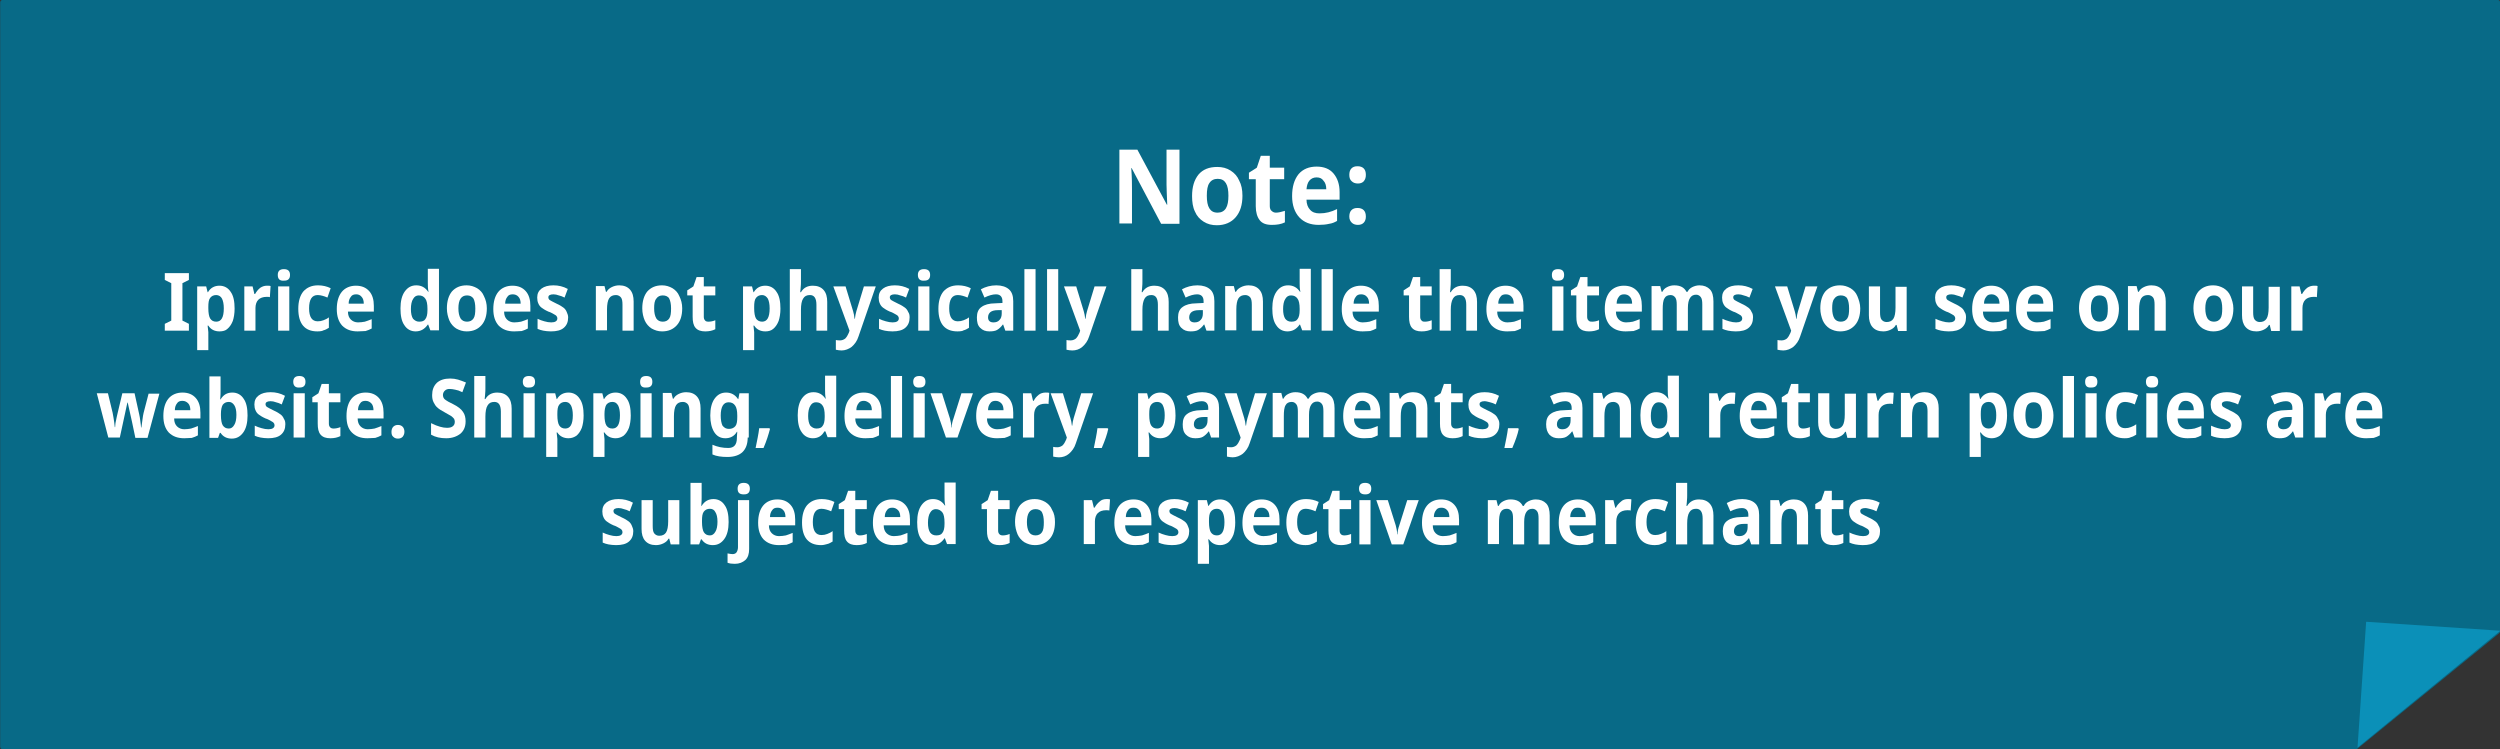 <?xml version="1.0" encoding="utf-8"?>
<!-- Generator: Adobe Illustrator 19.0.0, SVG Export Plug-In . SVG Version: 6.00 Build 0)  -->
<svg version="1.1" id="Layer_1" xmlns="http://www.w3.org/2000/svg" xmlns:xlink="http://www.w3.org/1999/xlink" x="0px" y="0px"
	 viewBox="-93.1 756 694.8 208.3" style="enable-background:new -93.1 756 694.8 208.3;" xml:space="preserve">
<rect x="-93.1" y="756" width="694.8" height="208.3" fill="#333333" stroke="none"/>
<style type="text/css">
	.st0{fill:#086A87;stroke:#086A87;stroke-width:1.5;stroke-linecap:round;stroke-linejoin:round;stroke-miterlimit:10;}
	.st1{fill:#FFFFFF;}
	.st2{fill:#0B90B8;}
</style>
<polygon class="st0" points="601,931.4 561.6,963.5 -92.3,963.5 -92.3,756.7 601,756.7 "/>
<g>
	<path class="st1" d="M234.7,818.2h-5.1l-8.2-15.5h-0.1c0.2,2.7,0.2,4.7,0.2,5.8v9.6H218v-20.5h5l8.2,15.3h0.1
		c-0.1-2.7-0.2-4.5-0.2-5.6v-9.7h3.6V818.2z"/>
	<path class="st1" d="M252.2,810.4c0,2.5-0.6,4.5-1.9,6c-1.2,1.4-3,2.2-5.2,2.2c-1.4,0-2.6-0.3-3.7-1c-1.1-0.7-1.9-1.6-2.4-2.8
		c-0.6-1.2-0.8-2.7-0.8-4.3c0-2.6,0.6-4.5,1.8-6c1.2-1.4,2.9-2.1,5.2-2.1c1.4,0,2.6,0.3,3.7,1c1.1,0.7,1.9,1.6,2.4,2.8
		C251.9,807.3,252.2,808.7,252.2,810.4z M242.3,810.4c0,1.5,0.2,2.7,0.7,3.5c0.5,0.8,1.2,1.2,2.3,1.2c1,0,1.8-0.4,2.3-1.2
		c0.5-0.8,0.7-2,0.7-3.5c0-1.5-0.2-2.7-0.7-3.5c-0.5-0.8-1.2-1.2-2.3-1.2c-1,0-1.8,0.4-2.3,1.2C242.5,807.6,242.3,808.8,242.3,810.4
		z"/>
	<path class="st1" d="M261.5,815.1c0.7,0,1.5-0.2,2.5-0.5v3.2c-1,0.5-2.2,0.7-3.6,0.7c-1.6,0-2.7-0.4-3.4-1.3
		c-0.7-0.9-1.1-2.2-1.1-3.9v-7.5H254V804l2.2-1.4l1.1-3.3h2.5v3.3h4v3.2h-4v7.5c0,0.6,0.2,1.1,0.5,1.3
		C260.6,814.9,261,815.1,261.5,815.1z"/>
	<path class="st1" d="M273.4,818.5c-2.3,0-4.1-0.7-5.4-2.1c-1.3-1.4-2-3.4-2-5.9c0-2.6,0.6-4.6,1.8-6.1c1.2-1.4,2.9-2.1,5-2.1
		c2,0,3.6,0.6,4.7,1.9c1.1,1.3,1.7,3,1.7,5.2v2.1H270c0,1.2,0.4,2.2,1,2.8c0.6,0.7,1.5,1,2.6,1c0.9,0,1.7-0.1,2.5-0.3
		c0.8-0.2,1.6-0.5,2.4-0.9v3.3c-0.7,0.4-1.4,0.7-2.2,0.8C275.5,818.4,274.5,818.5,273.4,818.5z M272.8,805.3c-0.8,0-1.5,0.3-2,0.9
		c-0.5,0.6-0.7,1.4-0.8,2.4h5.5c0-1.1-0.3-1.9-0.8-2.4C274.3,805.6,273.7,805.3,272.8,805.3z"/>
	<path class="st1" d="M281.9,804.6c0-0.8,0.2-1.4,0.6-1.8c0.4-0.4,0.9-0.6,1.7-0.6c0.7,0,1.3,0.2,1.7,0.6c0.4,0.4,0.6,1,0.6,1.8
		c0,0.8-0.2,1.3-0.6,1.8c-0.4,0.4-0.9,0.6-1.6,0.6c-0.7,0-1.3-0.2-1.7-0.6C282.1,806,281.9,805.4,281.9,804.6z M281.9,816.2
		c0-0.8,0.2-1.4,0.6-1.8c0.4-0.4,0.9-0.6,1.7-0.6c0.7,0,1.3,0.2,1.7,0.6c0.4,0.4,0.6,1,0.6,1.8c0,0.7-0.2,1.3-0.6,1.7
		c-0.4,0.4-0.9,0.6-1.6,0.6c-0.7,0-1.3-0.2-1.7-0.6S281.9,817,281.9,816.2z"/>
	<path class="st1" d="M-40.6,847.9h-6.7V846l1.8-0.9v-10.4l-1.8-0.9v-1.9h6.7v1.9l-1.8,0.9v10.4l1.8,0.9V847.9z"/>
	<path class="st1" d="M-32.1,848.1c-1.3,0-2.4-0.5-3.1-1.6h-0.2c0.1,1,0.2,1.6,0.2,1.8v5h-3.1v-17.7h2.5l0.4,1.6h0.1
		c0.7-1.2,1.8-1.8,3.2-1.8c1.3,0,2.4,0.6,3.1,1.7c0.8,1.1,1.1,2.7,1.1,4.7c0,1.3-0.2,2.5-0.5,3.4c-0.4,1-0.9,1.7-1.5,2.2
		C-30.4,847.9-31.2,848.1-32.1,848.1z M-33,838c-0.8,0-1.3,0.3-1.7,0.8c-0.4,0.5-0.5,1.4-0.5,2.5v0.4c0,1.3,0.2,2.3,0.5,2.8
		c0.4,0.6,0.9,0.9,1.7,0.9c1.4,0,2.1-1.2,2.1-3.7c0-1.2-0.2-2.1-0.5-2.7C-31.7,838.4-32.3,838-33,838z"/>
	<path class="st1" d="M-18.9,835.4c0.4,0,0.8,0,1,0.1l-0.2,3.1c-0.2-0.1-0.6-0.1-0.9-0.1c-1,0-1.8,0.3-2.3,0.8
		c-0.5,0.5-0.8,1.3-0.8,2.3v6.3h-3.1v-12.3h2.3l0.5,2.1h0.2c0.4-0.7,0.8-1.2,1.4-1.7C-20.2,835.6-19.6,835.4-18.9,835.4z"/>
	<path class="st1" d="M-15.9,832.4c0-1.1,0.6-1.6,1.7-1.6s1.7,0.5,1.7,1.6c0,0.5-0.1,0.9-0.4,1.2c-0.3,0.3-0.7,0.4-1.3,0.4
		C-15.4,834.1-15.9,833.5-15.9,832.4z M-12.7,847.9h-3.1v-12.3h3.1V847.9z"/>
	<path class="st1" d="M-4.9,848.1c-3.5,0-5.3-2.1-5.3-6.3c0-2.1,0.5-3.7,1.4-4.8c1-1.1,2.3-1.7,4.1-1.7c1.3,0,2.5,0.3,3.5,0.8
		l-0.9,2.6c-0.5-0.2-0.9-0.4-1.4-0.5c-0.4-0.1-0.8-0.2-1.3-0.2c-1.6,0-2.4,1.2-2.4,3.7c0,2.4,0.8,3.6,2.4,3.6c0.6,0,1.1-0.1,1.6-0.3
		c0.5-0.2,1-0.4,1.5-0.8v2.9c-0.5,0.3-1,0.6-1.5,0.7C-3.5,848-4.1,848.1-4.9,848.1z"/>
	<path class="st1" d="M6.3,848.1c-1.8,0-3.2-0.5-4.3-1.6c-1-1.1-1.5-2.6-1.5-4.6c0-2.1,0.5-3.7,1.4-4.8c0.9-1.1,2.3-1.7,3.9-1.7
		c1.6,0,2.8,0.5,3.7,1.5c0.9,1,1.3,2.4,1.3,4.1v1.6H3.6c0,1,0.3,1.7,0.8,2.2c0.5,0.5,1.2,0.8,2,0.8c0.7,0,1.3-0.1,1.9-0.2
		c0.6-0.2,1.2-0.4,1.9-0.7v2.6c-0.5,0.3-1.1,0.5-1.7,0.7C7.9,848,7.2,848.1,6.3,848.1z M5.9,837.8c-0.7,0-1.2,0.2-1.5,0.7
		c-0.4,0.5-0.6,1.1-0.6,1.9H8c0-0.8-0.2-1.5-0.6-1.9C7,838,6.5,837.8,5.9,837.8z"/>
	<path class="st1" d="M22.4,848.1c-1.3,0-2.4-0.6-3.1-1.7c-0.8-1.1-1.1-2.7-1.1-4.7c0-2,0.4-3.6,1.2-4.7c0.8-1.1,1.8-1.7,3.2-1.7
		c1.4,0,2.5,0.6,3.3,1.8h0.1c-0.2-0.9-0.2-1.7-0.2-2.5v-3.9h3.1v17.1h-2.4l-0.6-1.6h-0.1C24.9,847.5,23.8,848.1,22.4,848.1z
		 M23.4,845.4c0.8,0,1.4-0.2,1.7-0.7c0.4-0.5,0.6-1.3,0.6-2.5v-0.4c0-1.3-0.2-2.3-0.6-2.8c-0.4-0.6-1-0.9-1.8-0.9
		c-0.7,0-1.2,0.3-1.6,1c-0.4,0.6-0.6,1.6-0.6,2.8s0.2,2.1,0.6,2.7C22.2,845.1,22.7,845.4,23.4,845.4z"/>
	<path class="st1" d="M42.2,841.7c0,2-0.5,3.6-1.5,4.7c-1,1.1-2.3,1.7-4.1,1.7c-1.1,0-2-0.3-2.9-0.8c-0.8-0.5-1.5-1.3-1.9-2.2
		c-0.4-1-0.7-2.1-0.7-3.4c0-2,0.5-3.6,1.4-4.7c1-1.1,2.3-1.7,4.1-1.7c1.1,0,2,0.3,2.9,0.8c0.8,0.5,1.5,1.2,1.9,2.2
		C41.9,839.3,42.2,840.4,42.2,841.7z M34.3,841.7c0,1.2,0.2,2.1,0.6,2.8c0.4,0.6,1,0.9,1.8,0.9c0.8,0,1.4-0.3,1.8-0.9
		c0.4-0.6,0.5-1.5,0.5-2.8c0-1.2-0.2-2.1-0.5-2.7c-0.4-0.6-1-0.9-1.8-0.9c-0.8,0-1.4,0.3-1.8,0.9C34.5,839.6,34.3,840.5,34.3,841.7z
		"/>
	<path class="st1" d="M49.8,848.1c-1.8,0-3.2-0.5-4.3-1.6c-1-1.1-1.5-2.6-1.5-4.6c0-2.1,0.5-3.7,1.4-4.8c0.9-1.1,2.3-1.7,3.9-1.7
		c1.6,0,2.8,0.5,3.7,1.5c0.9,1,1.3,2.4,1.3,4.1v1.6h-7.3c0,1,0.3,1.7,0.8,2.2c0.5,0.5,1.2,0.8,2,0.8c0.7,0,1.3-0.1,1.9-0.2
		c0.6-0.2,1.2-0.4,1.9-0.7v2.6c-0.5,0.3-1.1,0.5-1.7,0.7C51.4,848,50.7,848.1,49.8,848.1z M49.4,837.8c-0.7,0-1.2,0.2-1.5,0.7
		c-0.4,0.5-0.6,1.1-0.6,1.9h4.3c0-0.8-0.2-1.5-0.6-1.9C50.6,838,50,837.8,49.4,837.8z"/>
	<path class="st1" d="M64.8,844.2c0,1.3-0.4,2.2-1.2,2.9c-0.8,0.7-2,1-3.6,1c-0.8,0-1.5-0.1-2.1-0.2c-0.6-0.1-1.1-0.3-1.6-0.5v-2.8
		c0.6,0.3,1.2,0.5,1.9,0.7c0.7,0.2,1.3,0.3,1.9,0.3c1.1,0,1.7-0.4,1.7-1.1c0-0.3-0.1-0.5-0.2-0.6c-0.1-0.2-0.4-0.4-0.8-0.6
		c-0.4-0.2-0.8-0.5-1.5-0.7c-0.9-0.4-1.5-0.8-1.9-1.1c-0.4-0.3-0.7-0.7-0.9-1.2c-0.2-0.4-0.3-1-0.3-1.6c0-1.1,0.4-1.9,1.2-2.5
		c0.8-0.6,1.9-0.9,3.3-0.9c1.4,0,2.7,0.3,4,1l-0.9,2.4c-0.6-0.3-1.1-0.5-1.6-0.6c-0.5-0.2-1-0.3-1.5-0.3c-0.9,0-1.4,0.3-1.4,0.8
		c0,0.3,0.1,0.6,0.4,0.8c0.3,0.2,0.9,0.5,1.9,1c0.9,0.4,1.5,0.8,1.9,1.1c0.4,0.3,0.7,0.7,0.9,1.2S64.8,843.6,64.8,844.2z"/>
	<path class="st1" d="M83,847.9h-3.1v-7.2c0-0.9-0.1-1.6-0.4-2c-0.3-0.4-0.8-0.7-1.4-0.7c-0.9,0-1.5,0.3-1.9,0.9
		c-0.4,0.6-0.6,1.7-0.6,3.1v5.8h-3.1v-12.3h2.4l0.4,1.6h0.2c0.3-0.6,0.8-1,1.4-1.3c0.6-0.3,1.3-0.5,2.1-0.5c1.3,0,2.3,0.4,3,1.2
		c0.7,0.8,1,1.9,1,3.3V847.9z"/>
	<path class="st1" d="M96.5,841.7c0,2-0.5,3.6-1.5,4.7c-1,1.1-2.3,1.7-4.1,1.7c-1.1,0-2-0.3-2.9-0.8c-0.8-0.5-1.5-1.3-1.9-2.2
		s-0.7-2.1-0.7-3.4c0-2,0.5-3.6,1.4-4.7c1-1.1,2.3-1.7,4.1-1.7c1.1,0,2,0.3,2.9,0.8c0.8,0.5,1.5,1.2,1.9,2.2
		C96.2,839.3,96.5,840.4,96.5,841.7z M88.7,841.7c0,1.2,0.2,2.1,0.6,2.8c0.4,0.6,1,0.9,1.8,0.9c0.8,0,1.4-0.3,1.8-0.9
		c0.4-0.6,0.5-1.5,0.5-2.8c0-1.2-0.2-2.1-0.5-2.7s-1-0.9-1.8-0.9c-0.8,0-1.4,0.3-1.8,0.9C88.8,839.6,88.7,840.5,88.7,841.7z"/>
	<path class="st1" d="M103.8,845.4c0.5,0,1.2-0.1,1.9-0.4v2.5c-0.8,0.4-1.7,0.6-2.8,0.6c-1.2,0-2.1-0.3-2.7-1
		c-0.6-0.7-0.8-1.7-0.8-3.1v-5.9h-1.5v-1.4l1.7-1.1l0.9-2.6h2v2.6h3.2v2.5h-3.2v5.9c0,0.5,0.1,0.8,0.4,1.1
		C103,845.3,103.4,845.4,103.8,845.4z"/>
	<path class="st1" d="M119.6,848.1c-1.3,0-2.4-0.5-3.1-1.6h-0.2c0.1,1,0.2,1.6,0.2,1.8v5h-3.1v-17.7h2.5l0.4,1.6h0.1
		c0.7-1.2,1.8-1.8,3.2-1.8c1.3,0,2.4,0.6,3.1,1.7c0.8,1.1,1.1,2.7,1.1,4.7c0,1.3-0.2,2.5-0.5,3.4c-0.4,1-0.9,1.7-1.5,2.2
		C121.2,847.9,120.5,848.1,119.6,848.1z M118.7,838c-0.8,0-1.3,0.3-1.7,0.8c-0.4,0.5-0.5,1.4-0.5,2.5v0.4c0,1.3,0.2,2.3,0.5,2.8
		s0.9,0.9,1.7,0.9c1.4,0,2.1-1.2,2.1-3.7c0-1.2-0.2-2.1-0.5-2.7C119.9,838.4,119.4,838,118.7,838z"/>
	<path class="st1" d="M136.9,847.9h-3.1v-7.2c0-1.8-0.6-2.7-1.8-2.7c-0.9,0-1.5,0.3-1.9,1c-0.4,0.6-0.6,1.7-0.6,3.1v5.8h-3.1v-17.1
		h3.1v3.5c0,0.3,0,0.9-0.1,1.9l-0.1,1h0.2c0.7-1.2,1.8-1.8,3.3-1.8c1.3,0,2.3,0.4,3,1.2c0.7,0.8,1,1.9,1,3.3V847.9z"/>
	<path class="st1" d="M138.5,835.6h3.4l2.1,6.9c0.2,0.6,0.3,1.3,0.4,2.1h0.1c0.1-0.8,0.2-1.5,0.4-2.1l2.1-6.9h3.3l-4.8,13.9
		c-0.4,1.3-1.1,2.2-1.9,2.9c-0.8,0.6-1.8,1-2.8,1c-0.5,0-1.1-0.1-1.6-0.2v-2.7c0.4,0.1,0.8,0.1,1.2,0.1c0.5,0,1-0.2,1.4-0.5
		c0.4-0.4,0.7-0.9,1-1.6l0.2-0.6L138.5,835.6z"/>
	<path class="st1" d="M159.7,844.2c0,1.3-0.4,2.2-1.2,2.9c-0.8,0.7-2,1-3.6,1c-0.8,0-1.5-0.1-2.1-0.2c-0.6-0.1-1.1-0.3-1.6-0.5v-2.8
		c0.6,0.3,1.2,0.5,1.9,0.7c0.7,0.2,1.3,0.3,1.9,0.3c1.1,0,1.7-0.4,1.7-1.1c0-0.3-0.1-0.5-0.2-0.6c-0.1-0.2-0.4-0.4-0.8-0.6
		c-0.4-0.2-0.8-0.5-1.5-0.7c-0.9-0.4-1.5-0.8-1.9-1.1c-0.4-0.3-0.7-0.7-0.9-1.2c-0.2-0.4-0.3-1-0.3-1.6c0-1.1,0.4-1.9,1.2-2.5
		c0.8-0.6,1.9-0.9,3.3-0.9c1.4,0,2.7,0.3,4,1l-0.9,2.4c-0.6-0.3-1.1-0.5-1.6-0.6c-0.5-0.2-1-0.3-1.5-0.3c-0.9,0-1.4,0.3-1.4,0.8
		c0,0.3,0.1,0.6,0.4,0.8c0.3,0.2,0.9,0.5,1.9,1c0.9,0.4,1.5,0.8,1.9,1.1c0.4,0.3,0.7,0.7,0.9,1.2
		C159.6,843.1,159.7,843.6,159.7,844.2z"/>
	<path class="st1" d="M162,832.4c0-1.1,0.6-1.6,1.7-1.6c1.1,0,1.7,0.5,1.7,1.6c0,0.5-0.1,0.9-0.4,1.2c-0.3,0.3-0.7,0.4-1.3,0.4
		C162.6,834.1,162,833.5,162,832.4z M165.2,847.9h-3.1v-12.3h3.1V847.9z"/>
	<path class="st1" d="M173,848.1c-3.5,0-5.3-2.1-5.3-6.3c0-2.1,0.5-3.7,1.4-4.8c1-1.1,2.3-1.7,4.1-1.7c1.3,0,2.5,0.3,3.5,0.8
		l-0.9,2.6c-0.5-0.2-0.9-0.4-1.4-0.5c-0.4-0.1-0.8-0.2-1.3-0.2c-1.6,0-2.4,1.2-2.4,3.7c0,2.4,0.8,3.6,2.4,3.6c0.6,0,1.1-0.1,1.6-0.3
		c0.5-0.2,1-0.4,1.5-0.8v2.9c-0.5,0.3-1,0.6-1.5,0.7C174.5,848,173.8,848.1,173,848.1z"/>
	<path class="st1" d="M186.3,847.9l-0.6-1.7h-0.1c-0.5,0.7-1.1,1.2-1.6,1.5c-0.5,0.3-1.3,0.4-2.1,0.4c-1.1,0-1.9-0.3-2.6-1
		s-0.9-1.6-0.9-2.9c0-1.3,0.4-2.3,1.3-2.9c0.8-0.6,2.1-1,3.8-1l2-0.1v-0.5c0-1.2-0.6-1.9-1.8-1.9c-0.9,0-2,0.3-3.2,0.9l-1-2.3
		c1.3-0.7,2.7-1.1,4.3-1.1c1.5,0,2.7,0.4,3.5,1.1c0.8,0.7,1.2,1.8,1.2,3.3v8.2H186.3z M185.4,842.2l-1.2,0c-0.9,0-1.6,0.2-2,0.5
		s-0.7,0.8-0.7,1.5c0,0.9,0.5,1.4,1.5,1.4c0.7,0,1.3-0.2,1.7-0.7c0.4-0.4,0.6-1,0.6-1.8V842.2z"/>
	<path class="st1" d="M194.7,847.9h-3.1v-17.1h3.1V847.9z"/>
	<path class="st1" d="M201,847.9h-3.1v-17.1h3.1V847.9z"/>
	<path class="st1" d="M202.6,835.6h3.4l2.1,6.9c0.2,0.6,0.3,1.3,0.4,2.1h0.1c0.1-0.8,0.2-1.5,0.4-2.1l2.1-6.9h3.3l-4.8,13.9
		c-0.4,1.3-1.1,2.2-1.9,2.9s-1.8,1-2.8,1c-0.5,0-1.1-0.1-1.6-0.2v-2.7c0.4,0.1,0.8,0.1,1.2,0.1c0.5,0,1-0.2,1.4-0.5
		c0.4-0.4,0.7-0.9,1-1.6l0.2-0.6L202.6,835.6z"/>
	<path class="st1" d="M231.8,847.9h-3.1v-7.2c0-1.8-0.6-2.7-1.8-2.7c-0.9,0-1.5,0.3-1.9,1s-0.6,1.7-0.6,3.1v5.8h-3.1v-17.1h3.1v3.5
		c0,0.3,0,0.9-0.1,1.9l-0.1,1h0.2c0.7-1.2,1.8-1.8,3.3-1.8c1.3,0,2.3,0.4,3,1.2c0.7,0.8,1,1.9,1,3.3V847.9z"/>
	<path class="st1" d="M242.2,847.9l-0.6-1.7h-0.1c-0.5,0.7-1.1,1.2-1.6,1.5c-0.5,0.3-1.3,0.4-2.1,0.4c-1.1,0-1.9-0.3-2.6-1
		s-0.9-1.6-0.9-2.9c0-1.3,0.4-2.3,1.3-2.9c0.8-0.6,2.1-1,3.8-1l2-0.1v-0.5c0-1.2-0.6-1.9-1.8-1.9c-0.9,0-2,0.3-3.2,0.9l-1-2.3
		c1.3-0.7,2.7-1.1,4.3-1.1c1.5,0,2.7,0.4,3.5,1.1c0.8,0.7,1.2,1.8,1.2,3.3v8.2H242.2z M241.3,842.2l-1.2,0c-0.9,0-1.6,0.2-2,0.5
		s-0.7,0.8-0.7,1.5c0,0.9,0.5,1.4,1.5,1.4c0.7,0,1.3-0.2,1.7-0.7c0.4-0.4,0.6-1,0.6-1.8V842.2z"/>
	<path class="st1" d="M257.9,847.9h-3.1v-7.2c0-0.9-0.1-1.6-0.4-2c-0.3-0.4-0.8-0.7-1.4-0.7c-0.9,0-1.5,0.3-1.9,0.9
		c-0.4,0.6-0.6,1.7-0.6,3.1v5.8h-3.1v-12.3h2.4l0.4,1.6h0.2c0.3-0.6,0.8-1,1.4-1.3c0.6-0.3,1.3-0.5,2.1-0.5c1.3,0,2.3,0.4,3,1.2
		c0.7,0.8,1,1.9,1,3.3V847.9z"/>
	<path class="st1" d="M264.7,848.1c-1.3,0-2.4-0.6-3.1-1.7c-0.8-1.1-1.1-2.7-1.1-4.7c0-2,0.4-3.6,1.2-4.7c0.8-1.1,1.8-1.7,3.2-1.7
		c1.4,0,2.5,0.6,3.3,1.8h0.1c-0.2-0.9-0.2-1.7-0.2-2.5v-3.9h3.1v17.1h-2.4l-0.6-1.6h-0.1C267.2,847.5,266.1,848.1,264.7,848.1z
		 M265.8,845.4c0.8,0,1.4-0.2,1.7-0.7c0.4-0.5,0.6-1.3,0.6-2.5v-0.4c0-1.3-0.2-2.3-0.6-2.8c-0.4-0.6-1-0.9-1.8-0.9
		c-0.7,0-1.2,0.3-1.6,1c-0.4,0.6-0.6,1.6-0.6,2.8s0.2,2.1,0.6,2.7C264.5,845.1,265,845.4,265.8,845.4z"/>
	<path class="st1" d="M277.3,847.9h-3.1v-17.1h3.1V847.9z"/>
	<path class="st1" d="M285.6,848.1c-1.8,0-3.2-0.5-4.3-1.6c-1-1.1-1.5-2.6-1.5-4.6c0-2.1,0.5-3.7,1.4-4.8c0.9-1.1,2.3-1.7,3.9-1.7
		c1.6,0,2.8,0.5,3.7,1.5c0.9,1,1.3,2.4,1.3,4.1v1.6h-7.3c0,1,0.3,1.7,0.8,2.2c0.5,0.5,1.2,0.8,2,0.8c0.7,0,1.3-0.1,1.9-0.2
		c0.6-0.2,1.2-0.4,1.9-0.7v2.6c-0.5,0.3-1.1,0.5-1.7,0.7C287.3,848,286.5,848.1,285.6,848.1z M285.2,837.8c-0.7,0-1.2,0.2-1.5,0.7
		c-0.4,0.5-0.6,1.1-0.6,1.9h4.3c0-0.8-0.2-1.5-0.6-1.9C286.4,838,285.8,837.8,285.2,837.8z"/>
	<path class="st1" d="M302.9,845.4c0.5,0,1.2-0.1,1.9-0.4v2.5c-0.8,0.4-1.7,0.6-2.8,0.6c-1.2,0-2.1-0.3-2.7-1
		c-0.6-0.7-0.8-1.7-0.8-3.1v-5.9H297v-1.4l1.7-1.1l0.9-2.6h2v2.6h3.2v2.5h-3.2v5.9c0,0.5,0.1,0.8,0.4,1.1S302.5,845.4,302.9,845.4z"
		/>
	<path class="st1" d="M317.5,847.9h-3.1v-7.2c0-1.8-0.6-2.7-1.8-2.7c-0.9,0-1.5,0.3-1.9,1s-0.6,1.7-0.6,3.1v5.8h-3.1v-17.1h3.1v3.5
		c0,0.3,0,0.9-0.1,1.9l-0.1,1h0.2c0.7-1.2,1.8-1.8,3.3-1.8c1.3,0,2.3,0.4,3,1.2c0.7,0.8,1,1.9,1,3.3V847.9z"/>
	<path class="st1" d="M325.8,848.1c-1.8,0-3.2-0.5-4.3-1.6c-1-1.1-1.5-2.6-1.5-4.6c0-2.1,0.5-3.7,1.4-4.8c0.9-1.1,2.3-1.7,3.9-1.7
		c1.6,0,2.8,0.5,3.7,1.5c0.9,1,1.3,2.4,1.3,4.1v1.6h-7.3c0,1,0.3,1.7,0.8,2.2c0.5,0.5,1.2,0.8,2,0.8c0.7,0,1.3-0.1,1.9-0.2
		c0.6-0.2,1.2-0.4,1.9-0.7v2.6c-0.5,0.3-1.1,0.5-1.7,0.7C327.4,848,326.7,848.1,325.8,848.1z M325.4,837.8c-0.7,0-1.2,0.2-1.5,0.7
		c-0.4,0.5-0.6,1.1-0.6,1.9h4.3c0-0.8-0.2-1.5-0.6-1.9C326.6,838,326,837.8,325.4,837.8z"/>
	<path class="st1" d="M338.2,832.4c0-1.1,0.6-1.6,1.7-1.6c1.1,0,1.7,0.5,1.7,1.6c0,0.5-0.1,0.9-0.4,1.2c-0.3,0.3-0.7,0.4-1.3,0.4
		C338.7,834.1,338.2,833.5,338.2,832.4z M341.4,847.9h-3.1v-12.3h3.1V847.9z"/>
	<path class="st1" d="M349.4,845.4c0.5,0,1.2-0.1,1.9-0.4v2.5c-0.8,0.4-1.7,0.6-2.8,0.6c-1.2,0-2.1-0.3-2.7-1
		c-0.6-0.7-0.8-1.7-0.8-3.1v-5.9h-1.5v-1.4l1.7-1.1l0.9-2.6h2v2.6h3.2v2.5H348v5.9c0,0.5,0.1,0.8,0.4,1.1S349,845.4,349.4,845.4z"/>
	<path class="st1" d="M358.7,848.1c-1.8,0-3.2-0.5-4.3-1.6c-1-1.1-1.5-2.6-1.5-4.6c0-2.1,0.5-3.7,1.4-4.8c0.9-1.1,2.3-1.7,3.9-1.7
		c1.6,0,2.8,0.5,3.7,1.5c0.9,1,1.3,2.4,1.3,4.1v1.6H356c0,1,0.3,1.7,0.8,2.2c0.5,0.5,1.2,0.8,2,0.8c0.7,0,1.3-0.1,1.9-0.2
		c0.6-0.2,1.2-0.4,1.9-0.7v2.6c-0.5,0.3-1.1,0.5-1.7,0.7C360.4,848,359.6,848.1,358.7,848.1z M358.3,837.8c-0.7,0-1.2,0.2-1.5,0.7
		c-0.4,0.5-0.6,1.1-0.6,1.9h4.3c0-0.8-0.2-1.5-0.6-1.9C359.5,838,358.9,837.8,358.3,837.8z"/>
	<path class="st1" d="M376,847.9h-3.1v-7.2c0-0.9-0.1-1.6-0.4-2c-0.3-0.4-0.7-0.7-1.3-0.7c-0.8,0-1.4,0.3-1.7,0.9
		c-0.4,0.6-0.5,1.7-0.5,3.1v5.8h-3.1v-12.3h2.4l0.4,1.6h0.2c0.3-0.6,0.7-1,1.3-1.3c0.6-0.3,1.2-0.5,2-0.5c1.7,0,2.8,0.6,3.4,1.8h0.3
		c0.3-0.6,0.7-1,1.3-1.3c0.6-0.3,1.3-0.5,2-0.5c1.3,0,2.2,0.4,2.9,1.1c0.7,0.7,1,1.9,1,3.4v8h-3.1v-7.2c0-0.9-0.1-1.6-0.4-2
		c-0.3-0.4-0.7-0.7-1.3-0.7c-0.8,0-1.3,0.3-1.7,0.9c-0.4,0.6-0.6,1.5-0.6,2.8V847.9z"/>
	<path class="st1" d="M394.1,844.2c0,1.3-0.4,2.2-1.2,2.9c-0.8,0.7-2,1-3.6,1c-0.8,0-1.5-0.1-2.1-0.2c-0.6-0.1-1.1-0.3-1.6-0.5v-2.8
		c0.6,0.3,1.2,0.5,1.9,0.7c0.7,0.2,1.3,0.3,1.9,0.3c1.1,0,1.7-0.4,1.7-1.1c0-0.3-0.1-0.5-0.2-0.6c-0.1-0.2-0.4-0.4-0.8-0.6
		c-0.4-0.2-0.8-0.5-1.5-0.7c-0.9-0.4-1.5-0.8-1.9-1.1c-0.4-0.3-0.7-0.7-0.9-1.2c-0.2-0.4-0.3-1-0.3-1.6c0-1.1,0.4-1.9,1.2-2.5
		c0.8-0.6,1.9-0.9,3.3-0.9c1.4,0,2.7,0.3,4,1l-0.9,2.4c-0.6-0.3-1.1-0.5-1.6-0.6c-0.5-0.2-1-0.3-1.5-0.3c-0.9,0-1.4,0.3-1.4,0.8
		c0,0.3,0.1,0.6,0.4,0.8c0.3,0.2,0.9,0.5,1.9,1c0.9,0.4,1.5,0.8,1.9,1.1c0.4,0.3,0.7,0.7,0.9,1.2C394,843.1,394.1,843.6,394.1,844.2
		z"/>
	<path class="st1" d="M400.2,835.6h3.4l2.1,6.9c0.2,0.6,0.3,1.3,0.4,2.1h0.1c0.1-0.8,0.2-1.5,0.4-2.1l2.1-6.9h3.3l-4.8,13.9
		c-0.4,1.3-1.1,2.2-1.9,2.9c-0.8,0.6-1.8,1-2.8,1c-0.5,0-1.1-0.1-1.6-0.2v-2.7c0.4,0.1,0.8,0.1,1.2,0.1c0.5,0,1-0.2,1.4-0.5
		c0.4-0.4,0.7-0.9,1-1.6l0.2-0.6L400.2,835.6z"/>
	<path class="st1" d="M423.9,841.7c0,2-0.5,3.6-1.5,4.7c-1,1.1-2.3,1.7-4.1,1.7c-1.1,0-2-0.3-2.9-0.8c-0.8-0.5-1.5-1.3-1.9-2.2
		c-0.4-1-0.7-2.1-0.7-3.4c0-2,0.5-3.6,1.4-4.7c1-1.1,2.3-1.7,4.1-1.7c1.1,0,2,0.3,2.9,0.8c0.8,0.5,1.5,1.2,1.9,2.2
		S423.9,840.4,423.9,841.7z M416.1,841.7c0,1.2,0.2,2.1,0.6,2.8c0.4,0.6,1,0.9,1.8,0.9c0.8,0,1.4-0.3,1.8-0.9
		c0.4-0.6,0.5-1.5,0.5-2.8c0-1.2-0.2-2.1-0.5-2.7s-1-0.9-1.8-0.9c-0.8,0-1.4,0.3-1.8,0.9C416.2,839.6,416.1,840.5,416.1,841.7z"/>
	<path class="st1" d="M434.4,847.9l-0.4-1.6h-0.2c-0.3,0.6-0.8,1-1.4,1.3c-0.6,0.3-1.3,0.5-2.1,0.5c-1.3,0-2.3-0.4-3-1.2
		c-0.7-0.8-1-1.9-1-3.3v-8h3.1v7.2c0,0.9,0.1,1.6,0.4,2c0.3,0.4,0.8,0.7,1.4,0.7c0.9,0,1.5-0.3,1.9-0.9c0.4-0.6,0.6-1.7,0.6-3.1
		v-5.8h3.1v12.3H434.4z"/>
	<path class="st1" d="M453.3,844.2c0,1.3-0.4,2.2-1.2,2.9c-0.8,0.7-2,1-3.6,1c-0.8,0-1.5-0.1-2.1-0.2c-0.6-0.1-1.1-0.3-1.6-0.5v-2.8
		c0.6,0.3,1.2,0.5,1.9,0.7c0.7,0.2,1.3,0.3,1.9,0.3c1.1,0,1.7-0.4,1.7-1.1c0-0.3-0.1-0.5-0.2-0.6c-0.1-0.2-0.4-0.4-0.8-0.6
		c-0.4-0.2-0.8-0.5-1.5-0.7c-0.9-0.4-1.5-0.8-1.9-1.1c-0.4-0.3-0.7-0.7-0.9-1.2c-0.2-0.4-0.3-1-0.3-1.6c0-1.1,0.4-1.9,1.2-2.5
		c0.8-0.6,1.9-0.9,3.3-0.9c1.4,0,2.7,0.3,4,1l-0.9,2.4c-0.6-0.3-1.1-0.5-1.6-0.6c-0.5-0.2-1-0.3-1.5-0.3c-0.9,0-1.4,0.3-1.4,0.8
		c0,0.3,0.1,0.6,0.4,0.8c0.3,0.2,0.9,0.5,1.9,1c0.9,0.4,1.5,0.8,1.9,1.1c0.4,0.3,0.7,0.7,0.9,1.2
		C453.2,843.1,453.3,843.6,453.3,844.2z"/>
	<path class="st1" d="M460.8,848.1c-1.8,0-3.2-0.5-4.3-1.6c-1-1.1-1.5-2.6-1.5-4.6c0-2.1,0.5-3.7,1.4-4.8c0.9-1.1,2.3-1.7,3.9-1.7
		c1.6,0,2.8,0.5,3.7,1.5c0.9,1,1.3,2.4,1.3,4.1v1.6h-7.3c0,1,0.3,1.7,0.8,2.2c0.5,0.5,1.2,0.8,2,0.8c0.7,0,1.3-0.1,1.9-0.2
		c0.6-0.2,1.2-0.4,1.9-0.7v2.6c-0.5,0.3-1.1,0.5-1.7,0.7C462.4,848,461.7,848.1,460.8,848.1z M460.4,837.8c-0.7,0-1.2,0.2-1.5,0.7
		c-0.4,0.5-0.6,1.1-0.6,1.9h4.3c0-0.8-0.2-1.5-0.6-1.9C461.5,838,461,837.8,460.4,837.8z"/>
	<path class="st1" d="M473,848.1c-1.8,0-3.2-0.5-4.3-1.6c-1-1.1-1.5-2.6-1.5-4.6c0-2.1,0.5-3.7,1.4-4.8c0.9-1.1,2.3-1.7,3.9-1.7
		c1.6,0,2.8,0.5,3.7,1.5c0.9,1,1.3,2.4,1.3,4.1v1.6h-7.3c0,1,0.3,1.7,0.8,2.2c0.5,0.5,1.2,0.8,2,0.8c0.7,0,1.3-0.1,1.9-0.2
		c0.6-0.2,1.2-0.4,1.9-0.7v2.6c-0.5,0.3-1.1,0.5-1.7,0.7C474.7,848,473.9,848.1,473,848.1z M472.6,837.8c-0.7,0-1.2,0.2-1.5,0.7
		c-0.4,0.5-0.6,1.1-0.6,1.9h4.3c0-0.8-0.2-1.5-0.6-1.9C473.8,838,473.3,837.8,472.6,837.8z"/>
	<path class="st1" d="M495.8,841.7c0,2-0.5,3.6-1.5,4.7c-1,1.1-2.3,1.7-4.1,1.7c-1.1,0-2-0.3-2.9-0.8c-0.8-0.5-1.5-1.3-1.9-2.2
		s-0.7-2.1-0.7-3.4c0-2,0.5-3.6,1.4-4.7c1-1.1,2.3-1.7,4.1-1.7c1.1,0,2,0.3,2.9,0.8c0.8,0.5,1.5,1.2,1.9,2.2
		S495.8,840.4,495.8,841.7z M488,841.7c0,1.2,0.2,2.1,0.6,2.8c0.4,0.6,1,0.9,1.8,0.9c0.8,0,1.4-0.3,1.8-0.9c0.4-0.6,0.5-1.5,0.5-2.8
		c0-1.2-0.2-2.1-0.5-2.7s-1-0.9-1.8-0.9c-0.8,0-1.4,0.3-1.8,0.9C488.2,839.6,488,840.5,488,841.7z"/>
	<path class="st1" d="M508.8,847.9h-3.1v-7.2c0-0.9-0.1-1.6-0.4-2c-0.3-0.4-0.8-0.7-1.4-0.7c-0.9,0-1.5,0.3-1.9,0.9
		c-0.4,0.6-0.6,1.7-0.6,3.1v5.8h-3.1v-12.3h2.4l0.4,1.6h0.2c0.3-0.6,0.8-1,1.4-1.3c0.6-0.3,1.3-0.5,2.1-0.5c1.3,0,2.3,0.4,3,1.2
		c0.7,0.8,1,1.9,1,3.3V847.9z"/>
	<path class="st1" d="M527.6,841.7c0,2-0.5,3.6-1.5,4.7c-1,1.1-2.3,1.7-4.1,1.7c-1.1,0-2-0.3-2.9-0.8c-0.8-0.5-1.5-1.3-1.9-2.2
		s-0.7-2.1-0.7-3.4c0-2,0.5-3.6,1.4-4.7c1-1.1,2.3-1.7,4.1-1.7c1.1,0,2,0.3,2.9,0.8c0.8,0.5,1.5,1.2,1.9,2.2
		S527.6,840.4,527.6,841.7z M519.8,841.7c0,1.2,0.2,2.1,0.6,2.8c0.4,0.6,1,0.9,1.8,0.9c0.8,0,1.4-0.3,1.8-0.9
		c0.4-0.6,0.5-1.5,0.5-2.8c0-1.2-0.2-2.1-0.5-2.7c-0.4-0.6-1-0.9-1.8-0.9c-0.8,0-1.4,0.3-1.8,0.9C520,839.6,519.8,840.5,519.8,841.7
		z"/>
	<path class="st1" d="M538.1,847.9l-0.4-1.6h-0.2c-0.3,0.6-0.8,1-1.4,1.3c-0.6,0.3-1.3,0.5-2.1,0.5c-1.3,0-2.3-0.4-3-1.2
		c-0.7-0.8-1-1.9-1-3.3v-8h3.1v7.2c0,0.9,0.1,1.6,0.4,2c0.3,0.4,0.8,0.7,1.4,0.7c0.9,0,1.5-0.3,1.9-0.9c0.4-0.6,0.6-1.7,0.6-3.1
		v-5.8h3.1v12.3H538.1z"/>
	<path class="st1" d="M550,835.4c0.4,0,0.8,0,1,0.1l-0.2,3.1c-0.2-0.1-0.6-0.1-0.9-0.1c-1,0-1.8,0.3-2.3,0.8
		c-0.5,0.5-0.8,1.3-0.8,2.3v6.3h-3.1v-12.3h2.3l0.5,2.1h0.2c0.4-0.7,0.8-1.2,1.4-1.7C548.7,835.6,549.3,835.4,550,835.4z"/>
	<path class="st1" d="M-55.5,877.6l-0.9-4.3l-1.2-5.4h-0.1l-2.1,9.7H-63l-3.2-12.3h3.1l1.3,5.4c0.1,0.6,0.4,2,0.6,4h0.1
		c0-0.6,0.1-1.4,0.4-2.6l0.2-0.9l1.4-5.9h3.4l1.3,5.9c0.1,0.4,0.2,1,0.3,1.8c0.1,0.8,0.2,1.4,0.2,1.8h0.1c0.1-0.7,0.2-1.4,0.3-2.2
		c0.1-0.8,0.2-1.4,0.3-1.8l1.4-5.4h3l-3.3,12.3H-55.5z"/>
	<path class="st1" d="M-41.9,877.8c-1.8,0-3.2-0.5-4.3-1.6c-1-1.1-1.5-2.6-1.5-4.6c0-2.1,0.5-3.7,1.4-4.8c0.9-1.1,2.3-1.7,3.9-1.7
		c1.6,0,2.8,0.5,3.7,1.5c0.9,1,1.3,2.4,1.3,4.1v1.6h-7.3c0,1,0.3,1.7,0.8,2.2c0.5,0.5,1.2,0.8,2,0.8c0.7,0,1.3-0.1,1.9-0.2
		c0.6-0.2,1.2-0.4,1.9-0.7v2.6c-0.5,0.3-1.1,0.5-1.7,0.7C-40.3,877.7-41.1,877.8-41.9,877.8z M-42.4,867.4c-0.7,0-1.2,0.2-1.5,0.7
		c-0.4,0.5-0.6,1.1-0.6,1.9h4.3c0-0.8-0.2-1.5-0.6-1.9C-41.2,867.7-41.7,867.4-42.4,867.4z"/>
	<path class="st1" d="M-28.5,865.1c1.3,0,2.4,0.6,3.1,1.7c0.8,1.1,1.1,2.7,1.1,4.7c0,2-0.4,3.6-1.2,4.7c-0.8,1.1-1.8,1.7-3.2,1.7
		c-1.3,0-2.4-0.5-3.1-1.6H-32l-0.5,1.4h-2.4v-17.1h3.1v4c0,0.5,0,1.3-0.1,2.4h0.1C-31,865.7-30,865.1-28.5,865.1z M-29.5,867.7
		c-0.8,0-1.3,0.3-1.7,0.8c-0.3,0.5-0.5,1.4-0.5,2.5v0.4c0,1.3,0.2,2.3,0.5,2.8c0.4,0.6,0.9,0.9,1.7,0.9c0.6,0,1.1-0.3,1.5-1
		c0.4-0.6,0.6-1.6,0.6-2.8c0-1.2-0.2-2.1-0.6-2.7C-28.4,868-28.9,867.7-29.5,867.7z"/>
	<path class="st1" d="M-13.8,873.9c0,1.3-0.4,2.2-1.2,2.9s-2,1-3.6,1c-0.8,0-1.5-0.1-2.1-0.2c-0.6-0.1-1.1-0.3-1.6-0.5v-2.8
		c0.6,0.3,1.2,0.5,1.9,0.7c0.7,0.2,1.3,0.3,1.9,0.3c1.1,0,1.7-0.4,1.7-1.1c0-0.3-0.1-0.5-0.2-0.6c-0.1-0.2-0.4-0.4-0.8-0.6
		c-0.4-0.2-0.8-0.5-1.5-0.7c-0.9-0.4-1.5-0.8-1.9-1.1c-0.4-0.3-0.7-0.7-0.9-1.2c-0.2-0.4-0.3-1-0.3-1.6c0-1.1,0.4-1.9,1.2-2.5
		c0.8-0.6,1.9-0.9,3.3-0.9c1.4,0,2.7,0.3,4,1l-0.9,2.4c-0.6-0.3-1.1-0.5-1.6-0.6c-0.5-0.2-1-0.3-1.5-0.3c-0.9,0-1.4,0.3-1.4,0.8
		c0,0.3,0.1,0.6,0.4,0.8c0.3,0.2,0.9,0.5,1.9,1c0.9,0.4,1.5,0.8,1.9,1.1c0.4,0.3,0.7,0.7,0.9,1.2C-13.9,872.8-13.8,873.3-13.8,873.9
		z"/>
	<path class="st1" d="M-11.6,862.1c0-1.1,0.6-1.6,1.7-1.6s1.7,0.5,1.7,1.6c0,0.5-0.1,0.9-0.4,1.2c-0.3,0.3-0.7,0.4-1.3,0.4
		C-11,863.8-11.6,863.2-11.6,862.1z M-8.4,877.6h-3.1v-12.3h3.1V877.6z"/>
	<path class="st1" d="M-0.4,875.1c0.5,0,1.2-0.1,1.9-0.4v2.5c-0.8,0.4-1.7,0.6-2.8,0.6c-1.2,0-2.1-0.3-2.7-1
		c-0.6-0.7-0.8-1.7-0.8-3.1v-5.9h-1.5v-1.4l1.7-1.1l0.9-2.6h2v2.6h3.2v2.5h-3.2v5.9c0,0.5,0.1,0.8,0.4,1.1
		C-1.1,875-0.8,875.1-0.4,875.1z"/>
	<path class="st1" d="M9,877.8c-1.8,0-3.2-0.5-4.3-1.6s-1.5-2.6-1.5-4.6c0-2.1,0.5-3.7,1.4-4.8c0.9-1.1,2.3-1.7,3.9-1.7
		c1.6,0,2.8,0.5,3.7,1.5c0.9,1,1.3,2.4,1.3,4.1v1.6H6.3c0,1,0.3,1.7,0.8,2.2c0.5,0.5,1.2,0.8,2,0.8c0.7,0,1.3-0.1,1.9-0.2
		c0.6-0.2,1.2-0.4,1.9-0.7v2.6c-0.5,0.3-1.1,0.5-1.7,0.7C10.6,877.7,9.9,877.8,9,877.8z M8.5,867.4c-0.7,0-1.2,0.2-1.5,0.7
		c-0.4,0.5-0.6,1.1-0.6,1.9h4.3c0-0.8-0.2-1.5-0.6-1.9C9.7,867.7,9.2,867.4,8.5,867.4z"/>
	<path class="st1" d="M15.7,876c0-0.6,0.2-1.1,0.5-1.4c0.3-0.3,0.7-0.5,1.3-0.5c0.6,0,1,0.2,1.3,0.5c0.3,0.3,0.5,0.8,0.5,1.4
		c0,0.6-0.2,1-0.5,1.4c-0.3,0.3-0.7,0.5-1.3,0.5c-0.6,0-1-0.2-1.3-0.5C15.8,877.1,15.7,876.6,15.7,876z"/>
	<path class="st1" d="M36.3,873.1c0,1.5-0.5,2.6-1.4,3.4c-1,0.8-2.3,1.3-4,1.3c-1.6,0-3-0.3-4.2-1v-3.2c1,0.5,1.8,0.8,2.5,1
		s1.3,0.3,1.9,0.3c0.7,0,1.2-0.1,1.6-0.4c0.4-0.3,0.6-0.7,0.6-1.3c0-0.3-0.1-0.6-0.2-0.8c-0.2-0.2-0.4-0.5-0.7-0.7
		c-0.3-0.2-1-0.6-1.9-1.1c-0.9-0.5-1.6-0.9-2-1.3c-0.5-0.4-0.8-0.9-1.1-1.5c-0.3-0.6-0.4-1.2-0.4-2c0-1.4,0.4-2.5,1.3-3.4
		c0.9-0.8,2.1-1.2,3.7-1.2c0.8,0,1.5,0.1,2.2,0.3c0.7,0.2,1.4,0.5,2.2,0.8l-1,2.7c-0.8-0.4-1.4-0.6-2-0.7c-0.5-0.1-1-0.2-1.5-0.2
		c-0.6,0-1,0.1-1.4,0.5c-0.3,0.3-0.5,0.7-0.5,1.2c0,0.3,0.1,0.6,0.2,0.8c0.1,0.2,0.3,0.4,0.6,0.6c0.3,0.2,0.9,0.6,2,1.1
		c1.4,0.7,2.3,1.4,2.8,2.2C36.1,871.2,36.3,872.1,36.3,873.1z"/>
	<path class="st1" d="M49.2,877.6h-3.1v-7.2c0-1.8-0.6-2.7-1.8-2.7c-0.9,0-1.5,0.3-1.9,1c-0.4,0.6-0.6,1.7-0.6,3.1v5.8h-3.1v-17.1
		h3.1v3.5c0,0.3,0,0.9-0.1,1.9l-0.1,1h0.2c0.7-1.2,1.8-1.8,3.3-1.8c1.3,0,2.3,0.4,3,1.2s1,1.9,1,3.3V877.6z"/>
	<path class="st1" d="M52.2,862.1c0-1.1,0.6-1.6,1.7-1.6c1.1,0,1.7,0.5,1.7,1.6c0,0.5-0.1,0.9-0.4,1.2c-0.3,0.3-0.7,0.4-1.3,0.4
		C52.8,863.8,52.2,863.2,52.2,862.1z M55.5,877.6h-3.1v-12.3h3.1V877.6z"/>
	<path class="st1" d="M64.9,877.8c-1.3,0-2.4-0.5-3.1-1.6h-0.2c0.1,1,0.2,1.6,0.2,1.8v5h-3.1v-17.7h2.5l0.4,1.6h0.1
		c0.7-1.2,1.8-1.8,3.2-1.8c1.3,0,2.4,0.6,3.1,1.7c0.8,1.1,1.1,2.7,1.1,4.7c0,1.3-0.2,2.5-0.5,3.4c-0.4,1-0.9,1.7-1.5,2.2
		C66.5,877.5,65.8,877.8,64.9,877.8z M64,867.7c-0.8,0-1.3,0.3-1.7,0.8c-0.4,0.5-0.5,1.4-0.5,2.5v0.4c0,1.3,0.2,2.3,0.5,2.8
		c0.4,0.6,0.9,0.9,1.7,0.9c1.4,0,2.1-1.2,2.1-3.7c0-1.2-0.2-2.1-0.5-2.7C65.2,868,64.7,867.7,64,867.7z"/>
	<path class="st1" d="M78,877.8c-1.3,0-2.4-0.5-3.1-1.6h-0.2c0.1,1,0.2,1.6,0.2,1.8v5h-3.1v-17.7h2.5l0.4,1.6h0.1
		c0.7-1.2,1.8-1.8,3.2-1.8c1.3,0,2.4,0.6,3.1,1.7c0.8,1.1,1.1,2.7,1.1,4.7c0,1.3-0.2,2.5-0.5,3.4c-0.4,1-0.9,1.7-1.5,2.2
		C79.6,877.5,78.9,877.8,78,877.8z M77.1,867.7c-0.8,0-1.3,0.3-1.7,0.8c-0.3,0.5-0.5,1.4-0.5,2.5v0.4c0,1.3,0.2,2.3,0.5,2.8
		c0.4,0.6,0.9,0.9,1.7,0.9c1.4,0,2.1-1.2,2.1-3.7c0-1.2-0.2-2.1-0.5-2.7C78.3,868,77.8,867.7,77.1,867.7z"/>
	<path class="st1" d="M84.8,862.1c0-1.1,0.6-1.6,1.7-1.6c1.1,0,1.7,0.5,1.7,1.6c0,0.5-0.1,0.9-0.4,1.2c-0.3,0.3-0.7,0.4-1.3,0.4
		C85.3,863.8,84.8,863.2,84.8,862.1z M88,877.6h-3.1v-12.3H88V877.6z"/>
	<path class="st1" d="M101.6,877.6h-3.1v-7.2c0-0.9-0.1-1.6-0.4-2c-0.3-0.4-0.8-0.7-1.4-0.7c-0.9,0-1.5,0.3-1.9,0.9
		c-0.4,0.6-0.6,1.7-0.6,3.1v5.8h-3.1v-12.3h2.4l0.4,1.6h0.2c0.3-0.6,0.8-1,1.4-1.3c0.6-0.3,1.3-0.5,2.1-0.5c1.3,0,2.3,0.4,3,1.2
		c0.7,0.8,1,1.9,1,3.3V877.6z"/>
	<path class="st1" d="M114.7,877.6c0,1.8-0.5,3.1-1.4,4c-0.9,0.9-2.4,1.4-4.2,1.4c-1.7,0-3.1-0.2-4.2-0.7v-2.7
		c1.4,0.6,2.8,0.9,4.4,0.9c1.6,0,2.4-0.9,2.4-2.8v-0.2l0.1-1.5h-0.1c-0.7,1.2-1.8,1.8-3.2,1.8c-1.4,0-2.4-0.6-3.1-1.7
		c-0.7-1.1-1.1-2.7-1.1-4.6c0-2,0.4-3.6,1.2-4.7c0.8-1.1,1.8-1.7,3.2-1.7c1.4,0,2.5,0.6,3.3,1.8h0.1l0.3-1.6h2.6V877.6z
		 M109.5,875.2c0.8,0,1.4-0.3,1.8-0.8c0.4-0.5,0.5-1.4,0.5-2.5v-0.4c0-1.3-0.2-2.3-0.6-2.8c-0.4-0.6-1-0.9-1.8-0.9
		c-1.4,0-2.2,1.2-2.2,3.7c0,1.2,0.2,2.2,0.5,2.8C108.2,874.9,108.7,875.2,109.5,875.2z"/>
	<path class="st1" d="M120.9,875.2c-0.4,1.5-0.9,3.2-1.8,5.3h-2.2c0.4-2,0.8-3.8,1-5.5h2.8L120.9,875.2z"/>
	<path class="st1" d="M132.8,877.8c-1.3,0-2.4-0.6-3.1-1.7c-0.8-1.1-1.1-2.7-1.1-4.7c0-2,0.4-3.6,1.2-4.7c0.8-1.1,1.8-1.7,3.2-1.7
		c1.4,0,2.5,0.6,3.3,1.8h0.1c-0.2-0.9-0.2-1.7-0.2-2.5v-3.9h3.1v17.1h-2.4l-0.6-1.6H136C135.3,877.2,134.2,877.8,132.8,877.8z
		 M133.8,875.1c0.8,0,1.4-0.2,1.7-0.7c0.4-0.5,0.6-1.3,0.6-2.5v-0.4c0-1.3-0.2-2.3-0.6-2.8c-0.4-0.6-1-0.9-1.8-0.9
		c-0.7,0-1.2,0.3-1.6,1c-0.4,0.6-0.6,1.6-0.6,2.8s0.2,2.1,0.6,2.7C132.6,874.8,133.1,875.1,133.8,875.1z"/>
	<path class="st1" d="M147.4,877.8c-1.8,0-3.2-0.5-4.3-1.6s-1.5-2.6-1.5-4.6c0-2.1,0.5-3.7,1.4-4.8c0.9-1.1,2.3-1.7,3.9-1.7
		c1.6,0,2.8,0.5,3.7,1.5c0.9,1,1.3,2.4,1.3,4.1v1.6h-7.3c0,1,0.3,1.7,0.8,2.2s1.2,0.8,2,0.8c0.7,0,1.3-0.1,1.9-0.2
		c0.6-0.2,1.2-0.4,1.9-0.7v2.6c-0.5,0.3-1.1,0.5-1.7,0.7C149,877.7,148.3,877.8,147.4,877.8z M147,867.4c-0.7,0-1.2,0.2-1.5,0.7
		c-0.4,0.5-0.6,1.1-0.6,1.9h4.3c0-0.8-0.2-1.5-0.6-1.9C148.1,867.7,147.6,867.4,147,867.4z"/>
	<path class="st1" d="M157.6,877.6h-3.1v-17.1h3.1V877.6z"/>
	<path class="st1" d="M160.7,862.1c0-1.1,0.6-1.6,1.7-1.6c1.1,0,1.7,0.5,1.7,1.6c0,0.5-0.1,0.9-0.4,1.2c-0.3,0.3-0.7,0.4-1.3,0.4
		C161.3,863.8,160.7,863.2,160.7,862.1z M163.9,877.6h-3.1v-12.3h3.1V877.6z"/>
	<path class="st1" d="M169.8,877.6l-4.3-12.3h3.2l2.2,7c0.2,0.8,0.4,1.6,0.4,2.5h0.1c0-0.8,0.2-1.7,0.5-2.5l2.2-7h3.2l-4.3,12.3
		H169.8z"/>
	<path class="st1" d="M184,877.8c-1.8,0-3.2-0.5-4.3-1.6c-1-1.1-1.5-2.6-1.5-4.6c0-2.1,0.5-3.7,1.4-4.8c0.9-1.1,2.3-1.7,3.9-1.7
		c1.6,0,2.8,0.5,3.7,1.5c0.9,1,1.3,2.4,1.3,4.1v1.6h-7.3c0,1,0.3,1.7,0.8,2.2c0.5,0.5,1.2,0.8,2,0.8c0.7,0,1.3-0.1,1.9-0.2
		c0.6-0.2,1.2-0.4,1.9-0.7v2.6c-0.5,0.3-1.1,0.5-1.7,0.7C185.7,877.7,184.9,877.8,184,877.8z M183.6,867.4c-0.7,0-1.2,0.2-1.5,0.7
		c-0.4,0.5-0.6,1.1-0.6,1.9h4.3c0-0.8-0.2-1.5-0.6-1.9C184.8,867.7,184.3,867.4,183.6,867.4z"/>
	<path class="st1" d="M197.5,865.1c0.4,0,0.8,0,1,0.1l-0.2,3.1c-0.2-0.1-0.6-0.1-0.9-0.1c-1,0-1.8,0.3-2.3,0.8
		c-0.5,0.5-0.8,1.3-0.8,2.3v6.3h-3.1v-12.3h2.3l0.5,2.1h0.2c0.3-0.7,0.8-1.2,1.4-1.7C196.1,865.3,196.8,865.1,197.5,865.1z"/>
	<path class="st1" d="M198.9,865.3h3.4l2.1,6.9c0.2,0.6,0.3,1.3,0.4,2.1h0.1c0.1-0.8,0.2-1.5,0.4-2.1l2.1-6.9h3.3l-4.8,13.9
		c-0.4,1.3-1.1,2.2-1.9,2.9s-1.8,1-2.8,1c-0.5,0-1.1-0.1-1.6-0.2v-2.7c0.4,0.1,0.8,0.1,1.2,0.1c0.5,0,1-0.2,1.4-0.5
		c0.4-0.4,0.7-0.9,1-1.6l0.2-0.6L198.9,865.3z"/>
	<path class="st1" d="M214.9,875.2c-0.3,1.5-0.9,3.2-1.8,5.3h-2.2c0.4-2,0.8-3.8,1-5.5h2.8L214.9,875.2z"/>
	<path class="st1" d="M229.4,877.8c-1.3,0-2.4-0.5-3.1-1.6h-0.2c0.1,1,0.2,1.6,0.2,1.8v5h-3.1v-17.7h2.5l0.4,1.6h0.1
		c0.7-1.2,1.8-1.8,3.2-1.8c1.3,0,2.4,0.6,3.1,1.7c0.8,1.1,1.1,2.7,1.1,4.7c0,1.3-0.2,2.5-0.5,3.4c-0.4,1-0.9,1.7-1.5,2.2
		C231.1,877.5,230.3,877.8,229.4,877.8z M228.5,867.7c-0.8,0-1.3,0.3-1.7,0.8c-0.4,0.5-0.5,1.4-0.5,2.5v0.4c0,1.3,0.2,2.3,0.5,2.8
		c0.4,0.6,0.9,0.9,1.7,0.9c1.4,0,2.1-1.2,2.1-3.7c0-1.2-0.2-2.1-0.5-2.7C229.8,868,229.2,867.7,228.5,867.7z"/>
	<path class="st1" d="M243.5,877.6l-0.6-1.7h-0.1c-0.5,0.7-1.1,1.2-1.6,1.5c-0.5,0.3-1.3,0.4-2.1,0.4c-1.1,0-1.9-0.3-2.6-1
		s-0.9-1.6-0.9-2.9c0-1.3,0.4-2.3,1.3-2.9c0.8-0.6,2.1-1,3.8-1l2-0.1v-0.5c0-1.2-0.6-1.9-1.8-1.9c-0.9,0-2,0.3-3.2,0.9l-1-2.3
		c1.3-0.7,2.7-1.1,4.3-1.1c1.5,0,2.7,0.4,3.5,1.1c0.8,0.7,1.2,1.8,1.2,3.3v8.2H243.5z M242.6,871.9l-1.2,0c-0.9,0-1.6,0.2-2,0.5
		c-0.4,0.3-0.7,0.8-0.7,1.5c0,0.9,0.5,1.4,1.5,1.4c0.7,0,1.3-0.2,1.7-0.7c0.4-0.4,0.6-1,0.6-1.8V871.9z"/>
	<path class="st1" d="M247.2,865.3h3.4l2.1,6.9c0.2,0.6,0.3,1.3,0.4,2.1h0.1c0.1-0.8,0.2-1.5,0.4-2.1l2.1-6.9h3.3l-4.8,13.9
		c-0.4,1.3-1.1,2.2-1.9,2.9c-0.8,0.6-1.8,1-2.8,1c-0.5,0-1.1-0.1-1.6-0.2v-2.7c0.4,0.1,0.8,0.1,1.2,0.1c0.5,0,1-0.2,1.4-0.5
		c0.4-0.4,0.7-0.9,1-1.6l0.2-0.6L247.2,865.3z"/>
	<path class="st1" d="M270.7,877.6h-3.1v-7.2c0-0.9-0.1-1.6-0.4-2c-0.3-0.4-0.7-0.7-1.3-0.7c-0.8,0-1.4,0.3-1.7,0.9
		c-0.4,0.6-0.5,1.7-0.5,3.1v5.8h-3.1v-12.3h2.4l0.4,1.6h0.2c0.3-0.6,0.7-1,1.3-1.3c0.6-0.3,1.2-0.5,2-0.5c1.7,0,2.8,0.6,3.4,1.8h0.3
		c0.3-0.6,0.7-1,1.3-1.3s1.3-0.5,2-0.5c1.3,0,2.2,0.4,2.9,1.1c0.7,0.7,1,1.9,1,3.4v8h-3.1v-7.2c0-0.9-0.1-1.6-0.4-2
		c-0.3-0.4-0.7-0.7-1.3-0.7c-0.8,0-1.3,0.3-1.7,0.9c-0.4,0.6-0.6,1.5-0.6,2.8V877.6z"/>
	<path class="st1" d="M286,877.8c-1.8,0-3.2-0.5-4.3-1.6s-1.5-2.6-1.5-4.6c0-2.1,0.5-3.7,1.4-4.8c0.9-1.1,2.3-1.7,3.9-1.7
		c1.6,0,2.8,0.5,3.7,1.5c0.9,1,1.3,2.4,1.3,4.1v1.6h-7.3c0,1,0.3,1.7,0.8,2.2s1.2,0.8,2,0.8c0.7,0,1.3-0.1,1.9-0.2
		c0.6-0.2,1.2-0.4,1.9-0.7v2.6c-0.5,0.3-1.1,0.5-1.7,0.7C287.6,877.7,286.9,877.8,286,877.8z M285.6,867.4c-0.7,0-1.2,0.2-1.5,0.7
		c-0.4,0.5-0.6,1.1-0.6,1.9h4.3c0-0.8-0.2-1.5-0.6-1.9C286.7,867.7,286.2,867.4,285.6,867.4z"/>
	<path class="st1" d="M303.6,877.6h-3.1v-7.2c0-0.9-0.1-1.6-0.4-2c-0.3-0.4-0.8-0.7-1.4-0.7c-0.9,0-1.5,0.3-1.9,0.9
		c-0.4,0.6-0.6,1.7-0.6,3.1v5.8h-3.1v-12.3h2.4l0.4,1.6h0.2c0.3-0.6,0.8-1,1.4-1.3c0.6-0.3,1.3-0.5,2.1-0.5c1.3,0,2.3,0.4,3,1.2
		c0.7,0.8,1,1.9,1,3.3V877.6z"/>
	<path class="st1" d="M311.5,875.1c0.5,0,1.2-0.1,1.9-0.4v2.5c-0.8,0.4-1.7,0.6-2.8,0.6c-1.2,0-2.1-0.3-2.7-1
		c-0.6-0.7-0.8-1.7-0.8-3.1v-5.9h-1.5v-1.4l1.7-1.1l0.9-2.6h2v2.6h3.2v2.5h-3.2v5.9c0,0.5,0.1,0.8,0.4,1.1
		C310.8,875,311.1,875.1,311.5,875.1z"/>
	<path class="st1" d="M323.6,873.9c0,1.3-0.4,2.2-1.2,2.9c-0.8,0.7-2,1-3.6,1c-0.8,0-1.5-0.1-2.1-0.2c-0.6-0.1-1.1-0.3-1.6-0.5v-2.8
		c0.6,0.3,1.2,0.5,1.9,0.7c0.7,0.2,1.3,0.3,1.9,0.3c1.1,0,1.7-0.4,1.7-1.1c0-0.3-0.1-0.5-0.2-0.6c-0.1-0.2-0.4-0.4-0.8-0.6
		c-0.4-0.2-0.8-0.5-1.5-0.7c-0.9-0.4-1.5-0.8-1.9-1.1c-0.4-0.3-0.7-0.7-0.9-1.2c-0.2-0.4-0.3-1-0.3-1.6c0-1.1,0.4-1.9,1.2-2.5
		c0.8-0.6,1.9-0.9,3.3-0.9c1.4,0,2.7,0.3,4,1l-0.9,2.4c-0.6-0.3-1.1-0.5-1.6-0.6s-1-0.3-1.5-0.3c-0.9,0-1.4,0.3-1.4,0.8
		c0,0.3,0.1,0.6,0.4,0.8c0.3,0.2,0.9,0.5,1.9,1c0.9,0.4,1.5,0.8,1.9,1.1c0.4,0.3,0.7,0.7,0.9,1.2
		C323.5,872.8,323.6,873.3,323.6,873.9z"/>
	<path class="st1" d="M329,875.2c-0.3,1.5-0.9,3.2-1.8,5.3H325c0.4-2,0.8-3.8,1-5.5h2.8L329,875.2z"/>
	<path class="st1" d="M344.5,877.6l-0.6-1.7h-0.1c-0.5,0.7-1.1,1.2-1.6,1.5c-0.5,0.3-1.3,0.4-2.1,0.4c-1.1,0-1.9-0.3-2.6-1
		c-0.6-0.7-0.9-1.6-0.9-2.9c0-1.3,0.4-2.3,1.3-2.9c0.8-0.6,2.1-1,3.8-1l2-0.1v-0.5c0-1.2-0.6-1.9-1.8-1.9c-0.9,0-2,0.3-3.2,0.9
		l-1-2.3c1.3-0.7,2.7-1.1,4.3-1.1c1.5,0,2.7,0.4,3.5,1.1c0.8,0.7,1.2,1.8,1.2,3.3v8.2H344.5z M343.5,871.9l-1.2,0
		c-0.9,0-1.6,0.2-2,0.5s-0.7,0.8-0.7,1.5c0,0.9,0.5,1.4,1.5,1.4c0.7,0,1.3-0.2,1.7-0.7c0.4-0.4,0.6-1,0.6-1.8V871.9z"/>
	<path class="st1" d="M360.2,877.6h-3.1v-7.2c0-0.9-0.1-1.6-0.4-2c-0.3-0.4-0.8-0.7-1.4-0.7c-0.9,0-1.5,0.3-1.9,0.9
		c-0.4,0.6-0.6,1.7-0.6,3.1v5.8h-3.1v-12.3h2.4l0.4,1.6h0.2c0.3-0.6,0.8-1,1.4-1.3c0.6-0.3,1.3-0.5,2.1-0.5c1.3,0,2.3,0.4,3,1.2
		c0.7,0.8,1,1.9,1,3.3V877.6z"/>
	<path class="st1" d="M367,877.8c-1.3,0-2.4-0.6-3.1-1.7c-0.8-1.1-1.1-2.7-1.1-4.7c0-2,0.4-3.6,1.2-4.7c0.8-1.1,1.8-1.7,3.2-1.7
		c1.4,0,2.5,0.6,3.3,1.8h0.1c-0.2-0.9-0.2-1.7-0.2-2.5v-3.9h3.1v17.1h-2.4l-0.6-1.6h-0.1C369.5,877.2,368.4,877.8,367,877.8z
		 M368,875.1c0.8,0,1.4-0.2,1.7-0.7c0.4-0.5,0.6-1.3,0.6-2.5v-0.4c0-1.3-0.2-2.3-0.6-2.8c-0.4-0.6-1-0.9-1.8-0.9
		c-0.7,0-1.2,0.3-1.6,1c-0.4,0.6-0.6,1.6-0.6,2.8s0.2,2.1,0.6,2.7C366.8,874.8,367.3,875.1,368,875.1z"/>
	<path class="st1" d="M388.2,865.1c0.4,0,0.8,0,1,0.1l-0.2,3.1c-0.2-0.1-0.6-0.1-0.9-0.1c-1,0-1.7,0.3-2.3,0.8
		c-0.5,0.5-0.8,1.3-0.8,2.3v6.3h-3.1v-12.3h2.3l0.5,2.1h0.2c0.3-0.7,0.8-1.2,1.4-1.7C386.8,865.3,387.5,865.1,388.2,865.1z"/>
	<path class="st1" d="M396.2,877.8c-1.8,0-3.2-0.5-4.3-1.6c-1-1.1-1.5-2.6-1.5-4.6c0-2.1,0.5-3.7,1.4-4.8c0.9-1.1,2.3-1.7,3.9-1.7
		c1.6,0,2.8,0.5,3.7,1.5c0.9,1,1.3,2.4,1.3,4.1v1.6h-7.3c0,1,0.3,1.7,0.8,2.2c0.5,0.5,1.2,0.8,2,0.8c0.7,0,1.3-0.1,1.9-0.2
		c0.6-0.2,1.2-0.4,1.9-0.7v2.6c-0.5,0.3-1.1,0.5-1.7,0.7C397.8,877.7,397.1,877.8,396.2,877.8z M395.7,867.4c-0.7,0-1.2,0.2-1.5,0.7
		c-0.4,0.5-0.6,1.1-0.6,1.9h4.3c0-0.8-0.2-1.5-0.6-1.9C396.9,867.7,396.4,867.4,395.7,867.4z"/>
	<path class="st1" d="M408,875.1c0.5,0,1.2-0.1,1.9-0.4v2.5c-0.8,0.4-1.7,0.6-2.8,0.6c-1.2,0-2.1-0.3-2.7-1
		c-0.6-0.7-0.8-1.7-0.8-3.1v-5.9h-1.5v-1.4l1.7-1.1l0.9-2.6h2v2.6h3.2v2.5h-3.2v5.9c0,0.5,0.1,0.8,0.4,1.1
		C407.3,875,407.6,875.1,408,875.1z"/>
	<path class="st1" d="M420.3,877.6l-0.4-1.6h-0.2c-0.3,0.6-0.8,1-1.4,1.3c-0.6,0.3-1.3,0.5-2.1,0.5c-1.3,0-2.3-0.4-3-1.2
		c-0.7-0.8-1-1.9-1-3.3v-8h3.1v7.2c0,0.9,0.1,1.6,0.4,2c0.3,0.4,0.8,0.7,1.4,0.7c0.9,0,1.5-0.3,1.9-0.9c0.4-0.6,0.6-1.7,0.6-3.1
		v-5.8h3.1v12.3H420.3z"/>
	<path class="st1" d="M432.2,865.1c0.4,0,0.8,0,1,0.1l-0.2,3.1c-0.2-0.1-0.6-0.1-0.9-0.1c-1,0-1.8,0.3-2.3,0.8
		c-0.5,0.5-0.8,1.3-0.8,2.3v6.3h-3.1v-12.3h2.3l0.5,2.1h0.2c0.4-0.7,0.8-1.2,1.4-1.7C430.8,865.3,431.5,865.1,432.2,865.1z"/>
	<path class="st1" d="M445.7,877.6h-3.1v-7.2c0-0.9-0.1-1.6-0.4-2c-0.3-0.4-0.8-0.7-1.4-0.7c-0.9,0-1.5,0.3-1.9,0.9
		c-0.4,0.6-0.6,1.7-0.6,3.1v5.8h-3.1v-12.3h2.4l0.4,1.6h0.2c0.3-0.6,0.8-1,1.4-1.3c0.6-0.3,1.3-0.5,2.1-0.5c1.3,0,2.3,0.4,3,1.2
		c0.7,0.8,1,1.9,1,3.3V877.6z"/>
	<path class="st1" d="M460.5,877.8c-1.3,0-2.4-0.5-3.1-1.6h-0.2c0.1,1,0.2,1.6,0.2,1.8v5h-3.1v-17.7h2.5l0.4,1.6h0.1
		c0.7-1.2,1.8-1.8,3.2-1.8c1.3,0,2.4,0.6,3.1,1.7c0.8,1.1,1.1,2.7,1.1,4.7c0,1.3-0.2,2.5-0.5,3.4c-0.4,1-0.9,1.7-1.5,2.2
		C462.1,877.5,461.3,877.8,460.5,877.8z M459.6,867.7c-0.8,0-1.3,0.3-1.7,0.8c-0.4,0.5-0.5,1.4-0.5,2.5v0.4c0,1.3,0.2,2.3,0.5,2.8
		c0.4,0.6,0.9,0.9,1.7,0.9c1.4,0,2.1-1.2,2.1-3.7c0-1.2-0.2-2.1-0.5-2.7C460.8,868,460.3,867.7,459.6,867.7z"/>
	<path class="st1" d="M477.6,871.4c0,2-0.5,3.6-1.5,4.7c-1,1.1-2.3,1.7-4.1,1.7c-1.1,0-2-0.3-2.9-0.8c-0.8-0.5-1.5-1.3-1.9-2.2
		c-0.4-1-0.7-2.1-0.7-3.4c0-2,0.5-3.6,1.4-4.7c1-1.1,2.3-1.7,4.1-1.7c1.1,0,2,0.3,2.9,0.8c0.8,0.5,1.5,1.2,1.9,2.2
		S477.6,870.1,477.6,871.4z M469.8,871.4c0,1.2,0.2,2.1,0.5,2.8c0.4,0.6,1,0.9,1.8,0.9c0.8,0,1.4-0.3,1.8-0.9
		c0.4-0.6,0.5-1.5,0.5-2.8c0-1.2-0.2-2.1-0.5-2.7c-0.4-0.6-1-0.9-1.8-0.9c-0.8,0-1.4,0.3-1.8,0.9C470,869.3,469.8,870.2,469.8,871.4
		z"/>
	<path class="st1" d="M483.3,877.6h-3.1v-17.1h3.1V877.6z"/>
	<path class="st1" d="M486.4,862.1c0-1.1,0.6-1.6,1.7-1.6s1.7,0.5,1.7,1.6c0,0.5-0.1,0.9-0.4,1.2c-0.3,0.3-0.7,0.4-1.3,0.4
		C486.9,863.8,486.4,863.2,486.4,862.1z M489.6,877.6h-3.1v-12.3h3.1V877.6z"/>
	<path class="st1" d="M497.4,877.8c-3.5,0-5.3-2.1-5.3-6.3c0-2.1,0.5-3.7,1.4-4.8c1-1.1,2.3-1.7,4.1-1.7c1.3,0,2.5,0.3,3.5,0.8
		l-0.9,2.6c-0.5-0.2-0.9-0.4-1.4-0.5c-0.4-0.1-0.8-0.2-1.3-0.2c-1.6,0-2.4,1.2-2.4,3.7c0,2.4,0.8,3.6,2.4,3.6c0.6,0,1.1-0.1,1.6-0.3
		c0.5-0.2,1-0.4,1.5-0.8v2.9c-0.5,0.3-1,0.6-1.5,0.7C498.8,877.7,498.2,877.8,497.4,877.8z"/>
	<path class="st1" d="M503.3,862.1c0-1.1,0.6-1.6,1.7-1.6c1.1,0,1.7,0.5,1.7,1.6c0,0.5-0.1,0.9-0.4,1.2c-0.3,0.3-0.7,0.4-1.3,0.4
		C503.9,863.8,503.3,863.2,503.3,862.1z M506.5,877.6h-3.1v-12.3h3.1V877.6z"/>
	<path class="st1" d="M514.9,877.8c-1.8,0-3.2-0.5-4.3-1.6c-1-1.1-1.5-2.6-1.5-4.6c0-2.1,0.5-3.7,1.4-4.8c0.9-1.1,2.3-1.7,3.9-1.7
		c1.6,0,2.8,0.5,3.7,1.5c0.9,1,1.3,2.4,1.3,4.1v1.6h-7.3c0,1,0.3,1.7,0.8,2.2c0.5,0.5,1.2,0.8,2,0.8c0.7,0,1.3-0.1,1.9-0.2
		c0.6-0.2,1.2-0.4,1.9-0.7v2.6c-0.5,0.3-1.1,0.5-1.7,0.7C516.5,877.7,515.8,877.8,514.9,877.8z M514.4,867.4c-0.7,0-1.2,0.2-1.5,0.7
		c-0.4,0.5-0.6,1.1-0.6,1.9h4.3c0-0.8-0.2-1.5-0.6-1.9C515.6,867.7,515.1,867.4,514.4,867.4z"/>
	<path class="st1" d="M529.9,873.9c0,1.3-0.4,2.2-1.2,2.9c-0.8,0.7-2,1-3.6,1c-0.8,0-1.5-0.1-2.1-0.2c-0.6-0.1-1.1-0.3-1.6-0.5v-2.8
		c0.6,0.3,1.2,0.5,1.9,0.7c0.7,0.2,1.3,0.3,1.9,0.3c1.1,0,1.7-0.4,1.7-1.1c0-0.3-0.1-0.5-0.2-0.6c-0.1-0.2-0.4-0.4-0.8-0.6
		c-0.4-0.2-0.8-0.5-1.5-0.7c-0.9-0.4-1.5-0.8-1.9-1.1c-0.4-0.3-0.7-0.7-0.9-1.2c-0.2-0.4-0.3-1-0.3-1.6c0-1.1,0.4-1.9,1.2-2.5
		c0.8-0.6,1.9-0.9,3.3-0.9c1.4,0,2.7,0.3,4,1l-0.9,2.4c-0.6-0.3-1.1-0.5-1.6-0.6c-0.5-0.2-1-0.3-1.5-0.3c-0.9,0-1.4,0.3-1.4,0.8
		c0,0.3,0.1,0.6,0.4,0.8s0.9,0.5,1.9,1c0.9,0.4,1.5,0.8,1.9,1.1c0.4,0.3,0.7,0.7,0.9,1.2C529.8,872.8,529.9,873.3,529.9,873.9z"/>
	<path class="st1" d="M544.8,877.6l-0.6-1.7h-0.1c-0.5,0.7-1.1,1.2-1.6,1.5c-0.5,0.3-1.3,0.4-2.1,0.4c-1.1,0-1.9-0.3-2.6-1
		c-0.6-0.7-0.9-1.6-0.9-2.9c0-1.3,0.4-2.3,1.3-2.9c0.8-0.6,2.1-1,3.8-1l2-0.1v-0.5c0-1.2-0.6-1.9-1.8-1.9c-0.9,0-2,0.3-3.2,0.9
		l-1-2.3c1.3-0.7,2.7-1.1,4.3-1.1c1.5,0,2.7,0.4,3.5,1.1c0.8,0.7,1.2,1.8,1.2,3.3v8.2H544.8z M543.9,871.9l-1.2,0
		c-0.9,0-1.6,0.2-2,0.5c-0.4,0.3-0.7,0.8-0.7,1.5c0,0.9,0.5,1.4,1.5,1.4c0.7,0,1.3-0.2,1.7-0.7s0.6-1,0.6-1.8V871.9z"/>
	<path class="st1" d="M556.5,865.1c0.4,0,0.8,0,1,0.1l-0.2,3.1c-0.2-0.1-0.6-0.1-0.9-0.1c-1,0-1.8,0.3-2.3,0.8
		c-0.5,0.5-0.8,1.3-0.8,2.3v6.3h-3.1v-12.3h2.3l0.5,2.1h0.2c0.3-0.7,0.8-1.2,1.4-1.7C555.1,865.3,555.8,865.1,556.5,865.1z"/>
	<path class="st1" d="M564.5,877.8c-1.8,0-3.2-0.5-4.3-1.6c-1-1.1-1.5-2.6-1.5-4.6c0-2.1,0.5-3.7,1.4-4.8c0.9-1.1,2.3-1.7,3.9-1.7
		c1.6,0,2.8,0.5,3.7,1.5c0.9,1,1.3,2.4,1.3,4.1v1.6h-7.3c0,1,0.3,1.7,0.8,2.2c0.5,0.5,1.2,0.8,2,0.8c0.7,0,1.3-0.1,1.9-0.2
		c0.6-0.2,1.2-0.4,1.9-0.7v2.6c-0.5,0.3-1.1,0.5-1.7,0.7C566.1,877.7,565.4,877.8,564.5,877.8z M564,867.4c-0.7,0-1.2,0.2-1.5,0.7
		c-0.4,0.5-0.6,1.1-0.6,1.9h4.3c0-0.8-0.2-1.5-0.6-1.9C565.2,867.7,564.7,867.4,564,867.4z"/>
	<path class="st1" d="M82.9,903.6c0,1.3-0.4,2.2-1.2,2.9s-2,1-3.6,1c-0.8,0-1.5-0.1-2.1-0.2c-0.6-0.1-1.1-0.3-1.6-0.5V904
		c0.6,0.3,1.2,0.5,1.9,0.7c0.7,0.2,1.3,0.3,1.9,0.3c1.1,0,1.7-0.4,1.7-1.1c0-0.3-0.1-0.5-0.2-0.6c-0.1-0.2-0.4-0.4-0.8-0.6
		c-0.4-0.2-0.8-0.5-1.5-0.7c-0.9-0.4-1.5-0.8-1.9-1.1c-0.4-0.3-0.7-0.7-0.9-1.2c-0.2-0.4-0.3-1-0.3-1.6c0-1.1,0.4-1.9,1.2-2.5
		c0.8-0.6,1.9-0.9,3.3-0.9c1.4,0,2.7,0.3,4,1l-0.9,2.4c-0.6-0.3-1.1-0.5-1.6-0.6c-0.5-0.2-1-0.3-1.5-0.3c-0.9,0-1.4,0.3-1.4,0.8
		c0,0.3,0.1,0.6,0.4,0.8c0.3,0.2,0.9,0.5,1.9,1c0.9,0.4,1.5,0.8,1.9,1.1c0.4,0.3,0.7,0.7,0.9,1.2S82.9,903,82.9,903.6z"/>
	<path class="st1" d="M93.3,907.3l-0.4-1.6h-0.2c-0.3,0.6-0.8,1-1.4,1.3c-0.6,0.3-1.3,0.5-2.1,0.5c-1.3,0-2.3-0.4-3-1.2
		c-0.7-0.8-1-1.9-1-3.3v-8h3.1v7.2c0,0.9,0.1,1.6,0.4,2c0.3,0.4,0.8,0.7,1.4,0.7c0.9,0,1.5-0.3,1.9-0.9c0.4-0.6,0.6-1.7,0.6-3.1V895
		h3.1v12.3H93.3z"/>
	<path class="st1" d="M105.2,894.7c1.3,0,2.4,0.6,3.1,1.7c0.8,1.1,1.1,2.7,1.1,4.7c0,2-0.4,3.6-1.2,4.7c-0.8,1.1-1.8,1.7-3.2,1.7
		c-1.3,0-2.4-0.5-3.1-1.6h-0.2l-0.5,1.4h-2.4v-17.1h3.1v4c0,0.5,0,1.3-0.1,2.4h0.1C102.7,895.3,103.8,894.7,105.2,894.7z
		 M104.2,897.4c-0.8,0-1.3,0.3-1.7,0.8c-0.4,0.5-0.5,1.4-0.5,2.5v0.4c0,1.3,0.2,2.3,0.5,2.8c0.4,0.6,0.9,0.9,1.7,0.9
		c0.6,0,1.1-0.3,1.5-1c0.4-0.6,0.6-1.6,0.6-2.8s-0.2-2.1-0.6-2.7C105.4,897.7,104.9,897.4,104.2,897.4z"/>
	<path class="st1" d="M111.1,912.7c-0.8,0-1.5-0.1-2-0.3v-2.6c0.5,0.1,1,0.2,1.4,0.2c0.5,0,0.9-0.2,1.1-0.5c0.2-0.3,0.4-0.8,0.4-1.4
		V895h3.1v13.6c0,1.3-0.3,2.3-1,3C113.3,912.3,112.4,912.7,111.1,912.7z M111.9,891.8c0-1.1,0.6-1.6,1.7-1.6c1.1,0,1.7,0.5,1.7,1.6
		c0,0.5-0.1,0.9-0.4,1.2c-0.3,0.3-0.7,0.4-1.3,0.4C112.4,893.4,111.9,892.9,111.9,891.8z"/>
	<path class="st1" d="M123.4,907.5c-1.8,0-3.2-0.5-4.3-1.6c-1-1.1-1.5-2.6-1.5-4.6c0-2.1,0.5-3.7,1.4-4.8c0.9-1.1,2.3-1.7,3.9-1.7
		c1.6,0,2.8,0.5,3.7,1.5c0.9,1,1.3,2.4,1.3,4.1v1.6h-7.3c0,1,0.3,1.7,0.8,2.2c0.5,0.5,1.2,0.8,2,0.8c0.7,0,1.3-0.1,1.9-0.2
		c0.6-0.2,1.2-0.4,1.9-0.7v2.6c-0.5,0.3-1.1,0.5-1.7,0.7C125.1,907.4,124.3,907.5,123.4,907.5z M123,897.1c-0.7,0-1.2,0.2-1.5,0.7
		c-0.4,0.5-0.6,1.1-0.6,1.9h4.3c0-0.8-0.2-1.5-0.6-1.9C124.2,897.3,123.6,897.1,123,897.1z"/>
	<path class="st1" d="M135.1,907.5c-3.5,0-5.3-2.1-5.3-6.3c0-2.1,0.5-3.7,1.4-4.8c1-1.1,2.3-1.7,4.1-1.7c1.3,0,2.5,0.3,3.5,0.8
		l-0.9,2.6c-0.5-0.2-0.9-0.4-1.4-0.5c-0.4-0.1-0.8-0.2-1.3-0.2c-1.6,0-2.4,1.2-2.4,3.7c0,2.4,0.8,3.6,2.4,3.6c0.6,0,1.1-0.1,1.6-0.3
		c0.5-0.2,1-0.4,1.5-0.8v2.9c-0.5,0.3-1,0.6-1.5,0.7S135.9,907.5,135.1,907.5z"/>
	<path class="st1" d="M145.9,904.8c0.5,0,1.2-0.1,1.9-0.4v2.5c-0.8,0.4-1.7,0.6-2.8,0.6c-1.2,0-2.1-0.3-2.7-1
		c-0.6-0.7-0.8-1.7-0.8-3.1v-5.9H140v-1.4l1.7-1.1l0.9-2.6h2v2.6h3.2v2.5h-3.2v5.9c0,0.5,0.1,0.8,0.4,1.1
		C145.2,904.7,145.5,904.8,145.9,904.8z"/>
	<path class="st1" d="M155.3,907.5c-1.8,0-3.2-0.5-4.3-1.6c-1-1.1-1.5-2.6-1.5-4.6c0-2.1,0.5-3.7,1.4-4.8c0.9-1.1,2.3-1.7,3.9-1.7
		c1.6,0,2.8,0.5,3.7,1.5s1.3,2.4,1.3,4.1v1.6h-7.3c0,1,0.3,1.7,0.8,2.2c0.5,0.5,1.2,0.8,2,0.8c0.7,0,1.3-0.1,1.9-0.2
		c0.6-0.2,1.2-0.4,1.9-0.7v2.6c-0.5,0.3-1.1,0.5-1.7,0.7C156.9,907.4,156.2,907.5,155.3,907.5z M154.9,897.1c-0.7,0-1.2,0.2-1.5,0.7
		c-0.4,0.5-0.6,1.1-0.6,1.9h4.3c0-0.8-0.2-1.5-0.6-1.9C156,897.3,155.5,897.1,154.9,897.1z"/>
	<path class="st1" d="M166,907.5c-1.3,0-2.4-0.6-3.1-1.7c-0.8-1.1-1.1-2.7-1.1-4.7c0-2,0.4-3.6,1.2-4.7c0.8-1.1,1.8-1.7,3.2-1.7
		c1.4,0,2.5,0.6,3.3,1.8h0.1c-0.2-0.9-0.2-1.7-0.2-2.5v-3.9h3.1v17.1h-2.4l-0.6-1.6h-0.1C168.5,906.9,167.4,907.5,166,907.5z
		 M167.1,904.8c0.8,0,1.4-0.2,1.7-0.7c0.4-0.5,0.6-1.3,0.6-2.5v-0.4c0-1.3-0.2-2.3-0.6-2.8s-1-0.9-1.8-0.9c-0.7,0-1.2,0.3-1.6,1
		c-0.4,0.6-0.6,1.6-0.6,2.8s0.2,2.1,0.6,2.7C165.8,904.5,166.3,904.8,167.1,904.8z"/>
	<path class="st1" d="M185.6,904.8c0.5,0,1.2-0.1,1.9-0.4v2.5c-0.8,0.4-1.7,0.6-2.8,0.6c-1.2,0-2.1-0.3-2.7-1
		c-0.6-0.7-0.8-1.7-0.8-3.1v-5.9h-1.5v-1.4l1.7-1.1l0.9-2.6h2v2.6h3.2v2.5h-3.2v5.9c0,0.5,0.1,0.8,0.4,1.1
		C184.9,904.7,185.2,904.8,185.6,904.8z"/>
	<path class="st1" d="M200.1,901.1c0,2-0.5,3.6-1.5,4.7c-1,1.1-2.3,1.7-4.1,1.7c-1.1,0-2-0.3-2.9-0.8c-0.8-0.5-1.5-1.3-1.9-2.2
		c-0.4-1-0.7-2.1-0.7-3.4c0-2,0.5-3.6,1.4-4.7c1-1.1,2.3-1.7,4.1-1.7c1.1,0,2,0.3,2.9,0.8c0.8,0.5,1.5,1.2,1.9,2.2
		C199.9,898.7,200.1,899.8,200.1,901.1z M192.3,901.1c0,1.2,0.2,2.1,0.6,2.8c0.4,0.6,1,0.9,1.8,0.9c0.8,0,1.4-0.3,1.8-0.9
		c0.4-0.6,0.5-1.5,0.5-2.8c0-1.2-0.2-2.1-0.5-2.7s-1-0.9-1.8-0.9c-0.8,0-1.4,0.3-1.8,0.9C192.5,899,192.3,899.9,192.3,901.1z"/>
	<path class="st1" d="M214.4,894.7c0.4,0,0.8,0,1,0.1l-0.2,3.1c-0.2-0.1-0.6-0.1-0.9-0.1c-1,0-1.8,0.3-2.3,0.8
		c-0.5,0.5-0.8,1.3-0.8,2.3v6.3h-3.1V895h2.3l0.5,2.1h0.2c0.4-0.7,0.8-1.2,1.4-1.7C213,894.9,213.7,894.7,214.4,894.7z"/>
	<path class="st1" d="M222.4,907.5c-1.8,0-3.2-0.5-4.3-1.6c-1-1.1-1.5-2.6-1.5-4.6c0-2.1,0.5-3.7,1.4-4.8c0.9-1.1,2.3-1.7,3.9-1.7
		c1.6,0,2.8,0.5,3.7,1.5c0.9,1,1.3,2.4,1.3,4.1v1.6h-7.3c0,1,0.3,1.7,0.8,2.2c0.5,0.5,1.2,0.8,2,0.8c0.7,0,1.3-0.1,1.9-0.2
		c0.6-0.2,1.2-0.4,1.9-0.7v2.6c-0.5,0.3-1.1,0.5-1.7,0.7C224,907.4,223.2,907.5,222.4,907.5z M221.9,897.1c-0.7,0-1.2,0.2-1.5,0.7
		c-0.4,0.5-0.6,1.1-0.6,1.9h4.3c0-0.8-0.2-1.5-0.6-1.9C223.1,897.3,222.6,897.1,221.9,897.1z"/>
	<path class="st1" d="M237.4,903.6c0,1.3-0.4,2.2-1.2,2.9s-2,1-3.6,1c-0.8,0-1.5-0.1-2.1-0.2c-0.6-0.1-1.1-0.3-1.6-0.5V904
		c0.6,0.3,1.2,0.5,1.9,0.7s1.3,0.3,1.9,0.3c1.1,0,1.7-0.4,1.7-1.1c0-0.3-0.1-0.5-0.2-0.6c-0.1-0.2-0.4-0.4-0.8-0.6
		c-0.4-0.2-0.8-0.5-1.5-0.7c-0.9-0.4-1.5-0.8-1.9-1.1c-0.4-0.3-0.7-0.7-0.9-1.2c-0.2-0.4-0.3-1-0.3-1.6c0-1.1,0.4-1.9,1.2-2.5
		c0.8-0.6,1.9-0.9,3.3-0.9c1.4,0,2.7,0.3,4,1l-0.9,2.4c-0.6-0.3-1.1-0.5-1.6-0.6c-0.5-0.2-1-0.3-1.5-0.3c-0.9,0-1.4,0.3-1.4,0.8
		c0,0.3,0.1,0.6,0.4,0.8c0.3,0.2,0.9,0.5,1.9,1c0.9,0.4,1.5,0.8,1.9,1.1c0.4,0.3,0.7,0.7,0.9,1.2S237.4,903,237.4,903.6z"/>
	<path class="st1" d="M246,907.5c-1.3,0-2.4-0.5-3.1-1.6h-0.2c0.1,1,0.2,1.6,0.2,1.8v5h-3.1V895h2.5l0.4,1.6h0.1
		c0.7-1.2,1.8-1.8,3.2-1.8c1.3,0,2.4,0.6,3.1,1.7c0.8,1.1,1.1,2.7,1.1,4.7c0,1.3-0.2,2.5-0.5,3.4c-0.4,1-0.9,1.7-1.5,2.2
		C247.6,907.2,246.9,907.5,246,907.5z M245.1,897.4c-0.8,0-1.3,0.3-1.7,0.8c-0.4,0.5-0.5,1.4-0.5,2.5v0.4c0,1.3,0.2,2.3,0.5,2.8
		c0.4,0.6,0.9,0.9,1.7,0.9c1.4,0,2.1-1.2,2.1-3.7c0-1.2-0.2-2.1-0.5-2.7C246.3,897.7,245.8,897.4,245.1,897.4z"/>
	<path class="st1" d="M258,907.5c-1.8,0-3.2-0.5-4.3-1.6s-1.5-2.6-1.5-4.6c0-2.1,0.5-3.7,1.4-4.8c0.9-1.1,2.3-1.7,3.9-1.7
		c1.6,0,2.8,0.5,3.7,1.5c0.9,1,1.3,2.4,1.3,4.1v1.6h-7.3c0,1,0.3,1.7,0.8,2.2c0.5,0.5,1.2,0.8,2,0.8c0.7,0,1.3-0.1,1.9-0.2
		c0.6-0.2,1.2-0.4,1.9-0.7v2.6c-0.5,0.3-1.1,0.5-1.7,0.7C259.6,907.4,258.9,907.5,258,907.5z M257.5,897.1c-0.7,0-1.2,0.2-1.5,0.7
		c-0.4,0.5-0.6,1.1-0.6,1.9h4.3c0-0.8-0.2-1.5-0.6-1.9C258.7,897.3,258.2,897.1,257.5,897.1z"/>
	<path class="st1" d="M269.7,907.5c-3.5,0-5.3-2.1-5.3-6.3c0-2.1,0.5-3.7,1.4-4.8c1-1.1,2.3-1.7,4.1-1.7c1.3,0,2.5,0.3,3.5,0.8
		l-0.9,2.6c-0.5-0.2-0.9-0.4-1.4-0.5c-0.4-0.1-0.8-0.2-1.3-0.2c-1.6,0-2.4,1.2-2.4,3.7c0,2.4,0.8,3.6,2.4,3.6c0.6,0,1.1-0.1,1.6-0.3
		c0.5-0.2,1-0.4,1.5-0.8v2.9c-0.5,0.3-1,0.6-1.5,0.7C271.1,907.4,270.5,907.5,269.7,907.5z"/>
	<path class="st1" d="M280.5,904.8c0.5,0,1.2-0.1,1.9-0.4v2.5c-0.8,0.4-1.7,0.6-2.8,0.6c-1.2,0-2.1-0.3-2.7-1
		c-0.6-0.7-0.8-1.7-0.8-3.1v-5.9h-1.5v-1.4l1.7-1.1l0.9-2.6h2v2.6h3.2v2.5h-3.2v5.9c0,0.5,0.1,0.8,0.4,1.1
		C279.8,904.7,280.1,904.8,280.5,904.8z"/>
	<path class="st1" d="M284.6,891.8c0-1.1,0.6-1.6,1.7-1.6c1.1,0,1.7,0.5,1.7,1.6c0,0.5-0.1,0.9-0.4,1.2c-0.3,0.3-0.7,0.4-1.3,0.4
		C285.2,893.4,284.6,892.9,284.6,891.8z M287.8,907.3h-3.1V895h3.1V907.3z"/>
	<path class="st1" d="M293.7,907.3l-4.3-12.3h3.2l2.2,7c0.2,0.8,0.4,1.6,0.4,2.5h0.1c0-0.8,0.2-1.7,0.5-2.5l2.2-7h3.2l-4.3,12.3
		H293.7z"/>
	<path class="st1" d="M307.9,907.5c-1.8,0-3.2-0.5-4.3-1.6c-1-1.1-1.5-2.6-1.5-4.6c0-2.1,0.5-3.7,1.4-4.8c0.9-1.1,2.3-1.7,3.9-1.7
		c1.6,0,2.8,0.5,3.7,1.5c0.9,1,1.3,2.4,1.3,4.1v1.6h-7.3c0,1,0.3,1.7,0.8,2.2c0.5,0.5,1.2,0.8,2,0.8c0.7,0,1.3-0.1,1.9-0.2
		c0.6-0.2,1.2-0.4,1.9-0.7v2.6c-0.5,0.3-1.1,0.5-1.7,0.7C309.6,907.4,308.8,907.5,307.9,907.5z M307.5,897.1c-0.7,0-1.2,0.2-1.5,0.7
		c-0.4,0.5-0.6,1.1-0.6,1.9h4.3c0-0.8-0.2-1.5-0.6-1.9C308.7,897.3,308.1,897.1,307.5,897.1z"/>
	<path class="st1" d="M330.5,907.3h-3.1v-7.2c0-0.9-0.1-1.6-0.4-2c-0.3-0.4-0.7-0.7-1.3-0.7c-0.8,0-1.4,0.3-1.7,0.9
		c-0.4,0.6-0.5,1.7-0.5,3.1v5.8h-3.1V895h2.4l0.4,1.6h0.2c0.3-0.6,0.7-1,1.3-1.3c0.6-0.3,1.2-0.5,2-0.5c1.7,0,2.8,0.6,3.4,1.8h0.3
		c0.3-0.6,0.7-1,1.3-1.3s1.3-0.5,2-0.5c1.3,0,2.2,0.4,2.9,1.1c0.7,0.7,1,1.9,1,3.4v8h-3.1v-7.2c0-0.9-0.1-1.6-0.4-2
		c-0.3-0.4-0.7-0.7-1.3-0.7c-0.8,0-1.3,0.3-1.7,0.9c-0.4,0.6-0.6,1.5-0.6,2.8V907.3z"/>
	<path class="st1" d="M345.9,907.5c-1.8,0-3.2-0.5-4.3-1.6c-1-1.1-1.5-2.6-1.5-4.6c0-2.1,0.5-3.7,1.4-4.8c0.9-1.1,2.3-1.7,3.9-1.7
		c1.6,0,2.8,0.5,3.7,1.5c0.9,1,1.3,2.4,1.3,4.1v1.6h-7.3c0,1,0.3,1.7,0.8,2.2c0.5,0.5,1.2,0.8,2,0.8c0.7,0,1.3-0.1,1.9-0.2
		c0.6-0.2,1.2-0.4,1.9-0.7v2.6c-0.5,0.3-1.1,0.5-1.7,0.7C347.5,907.4,346.7,907.5,345.9,907.5z M345.4,897.1c-0.7,0-1.2,0.2-1.5,0.7
		c-0.4,0.5-0.6,1.1-0.6,1.9h4.3c0-0.8-0.2-1.5-0.6-1.9C346.6,897.3,346.1,897.1,345.4,897.1z"/>
	<path class="st1" d="M359.3,894.7c0.4,0,0.8,0,1,0.1l-0.2,3.1c-0.2-0.1-0.6-0.1-0.9-0.1c-1,0-1.8,0.3-2.3,0.8
		c-0.5,0.5-0.8,1.3-0.8,2.3v6.3H353V895h2.3l0.5,2.1h0.2c0.3-0.7,0.8-1.2,1.4-1.7C357.9,894.9,358.6,894.7,359.3,894.7z"/>
	<path class="st1" d="M366.8,907.5c-3.5,0-5.3-2.1-5.3-6.3c0-2.1,0.5-3.7,1.4-4.8c1-1.1,2.3-1.7,4.1-1.7c1.3,0,2.5,0.3,3.5,0.8
		l-0.9,2.6c-0.5-0.2-0.9-0.4-1.4-0.5c-0.4-0.1-0.8-0.2-1.3-0.2c-1.6,0-2.4,1.2-2.4,3.7c0,2.4,0.8,3.6,2.4,3.6c0.6,0,1.1-0.1,1.6-0.3
		c0.5-0.2,1-0.4,1.5-0.8v2.9c-0.5,0.3-1,0.6-1.5,0.7C368.2,907.4,367.5,907.5,366.8,907.5z"/>
	<path class="st1" d="M383.2,907.3h-3.1v-7.2c0-1.8-0.6-2.7-1.8-2.7c-0.9,0-1.5,0.3-1.9,1c-0.4,0.6-0.6,1.7-0.6,3.1v5.8h-3.1v-17.1
		h3.1v3.5c0,0.3,0,0.9-0.1,1.9l-0.1,1h0.2c0.7-1.2,1.8-1.8,3.3-1.8c1.3,0,2.3,0.4,3,1.2c0.7,0.8,1,1.9,1,3.3V907.3z"/>
	<path class="st1" d="M393.6,907.3l-0.6-1.7h-0.1c-0.5,0.7-1.1,1.2-1.6,1.5c-0.5,0.3-1.3,0.4-2.1,0.4c-1.1,0-1.9-0.3-2.6-1
		c-0.6-0.7-0.9-1.6-0.9-2.9c0-1.3,0.4-2.3,1.3-2.9c0.8-0.6,2.1-1,3.8-1l2-0.1v-0.5c0-1.2-0.6-1.9-1.8-1.9c-0.9,0-2,0.3-3.2,0.9
		l-1-2.3c1.3-0.7,2.7-1.1,4.3-1.1c1.5,0,2.7,0.4,3.5,1.1c0.8,0.7,1.2,1.8,1.2,3.3v8.2H393.6z M392.7,901.6l-1.2,0
		c-0.9,0-1.6,0.2-2,0.5s-0.7,0.8-0.7,1.5c0,0.9,0.5,1.4,1.5,1.4c0.7,0,1.3-0.2,1.7-0.7c0.4-0.4,0.6-1,0.6-1.8V901.6z"/>
	<path class="st1" d="M409.4,907.3h-3.1v-7.2c0-0.9-0.1-1.6-0.4-2c-0.3-0.4-0.8-0.7-1.4-0.7c-0.9,0-1.5,0.3-1.9,0.9
		c-0.4,0.6-0.6,1.7-0.6,3.1v5.8h-3.1V895h2.4l0.4,1.6h0.2c0.3-0.6,0.8-1,1.4-1.3c0.6-0.3,1.3-0.5,2.1-0.5c1.3,0,2.3,0.4,3,1.2
		c0.7,0.8,1,1.9,1,3.3V907.3z"/>
	<path class="st1" d="M417.3,904.8c0.5,0,1.2-0.1,1.9-0.4v2.5c-0.8,0.4-1.7,0.6-2.8,0.6c-1.2,0-2.1-0.3-2.7-1
		c-0.6-0.7-0.8-1.7-0.8-3.1v-5.9h-1.5v-1.4l1.7-1.1l0.9-2.6h2v2.6h3.2v2.5h-3.2v5.9c0,0.5,0.1,0.8,0.4,1.1
		C416.6,904.7,416.9,904.8,417.3,904.8z"/>
	<path class="st1" d="M429.4,903.6c0,1.3-0.4,2.2-1.2,2.9c-0.8,0.7-2,1-3.6,1c-0.8,0-1.5-0.1-2.1-0.2c-0.6-0.1-1.1-0.3-1.6-0.5V904
		c0.6,0.3,1.2,0.5,1.9,0.7s1.3,0.3,1.9,0.3c1.1,0,1.7-0.4,1.7-1.1c0-0.3-0.1-0.5-0.2-0.6c-0.1-0.2-0.4-0.4-0.8-0.6
		c-0.4-0.2-0.8-0.5-1.5-0.7c-0.9-0.4-1.5-0.8-1.9-1.1c-0.4-0.3-0.7-0.7-0.9-1.2c-0.2-0.4-0.3-1-0.3-1.6c0-1.1,0.4-1.9,1.2-2.5
		c0.8-0.6,1.9-0.9,3.3-0.9c1.4,0,2.7,0.3,4,1l-0.9,2.4c-0.6-0.3-1.1-0.5-1.6-0.6s-1-0.3-1.5-0.3c-0.9,0-1.4,0.3-1.4,0.8
		c0,0.3,0.1,0.6,0.4,0.8c0.3,0.2,0.9,0.5,1.9,1c0.9,0.4,1.5,0.8,1.9,1.1c0.4,0.3,0.7,0.7,0.9,1.2C429.3,902.5,429.4,903,429.4,903.6
		z"/>
</g>
<polygon class="st2" points="562.1,963.8 601.8,931.3 564.5,928.8 "/>
</svg>
